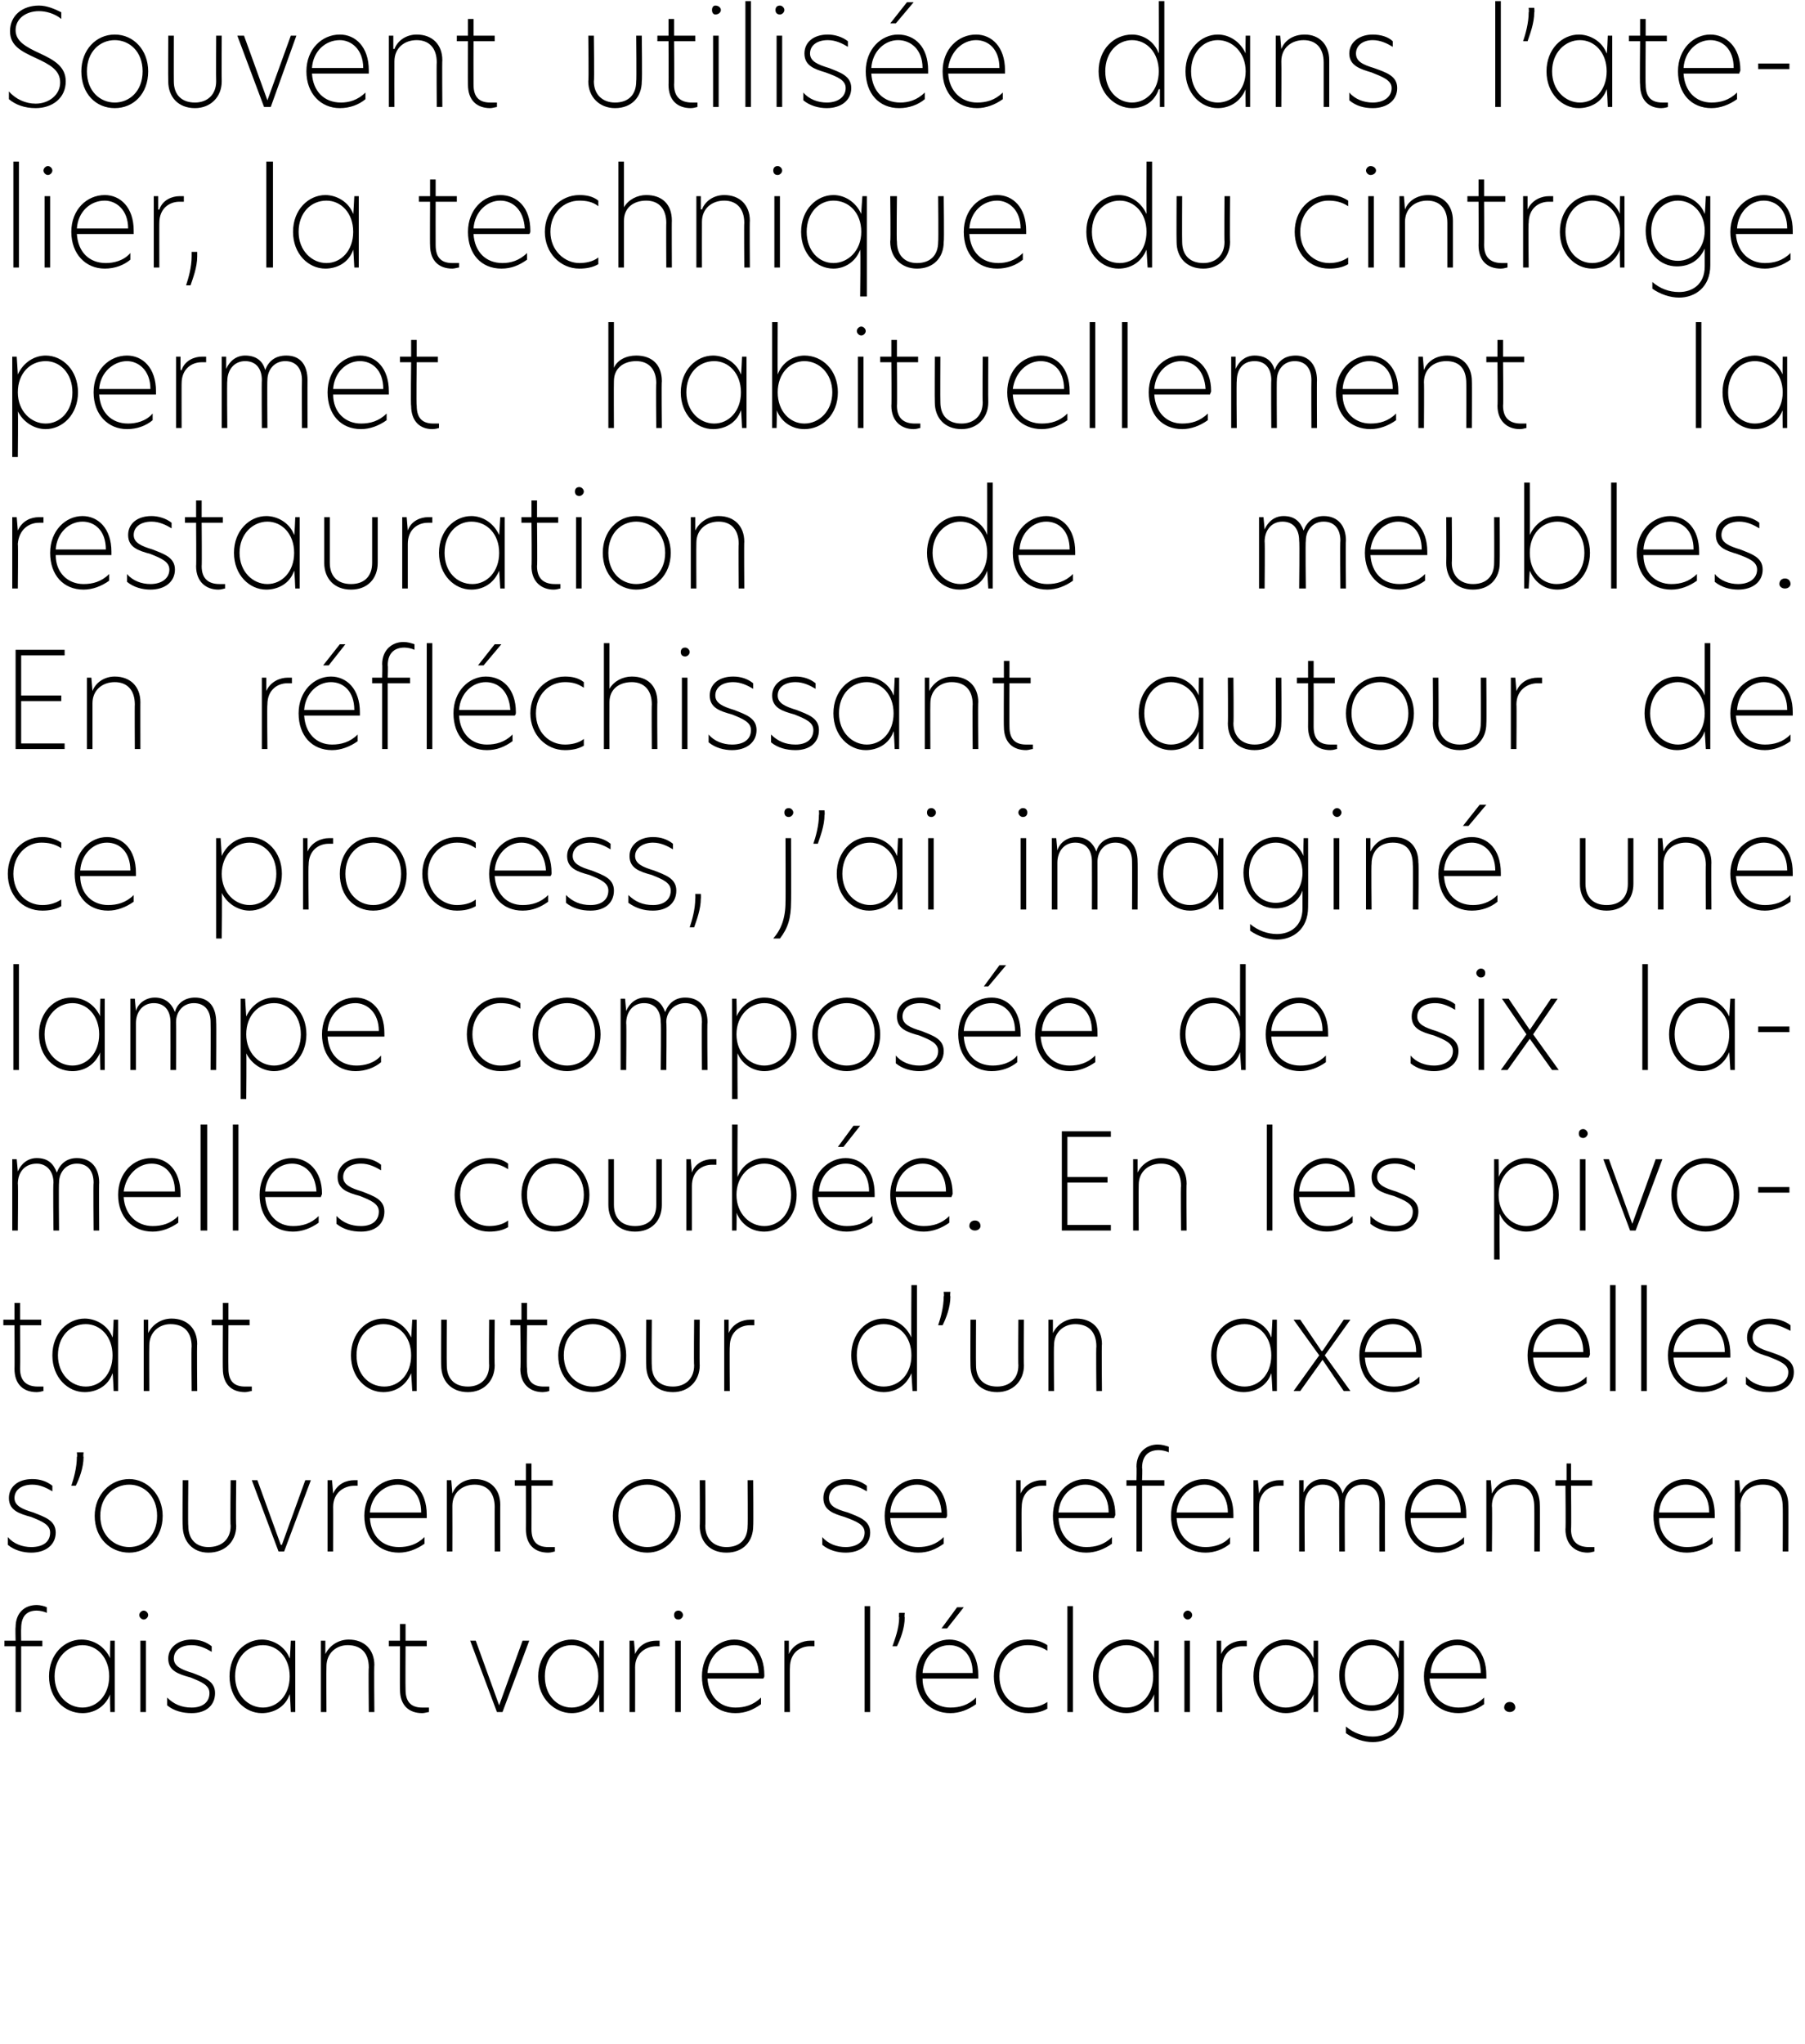 <?xml version="1.0" standalone="no"?>
<!DOCTYPE svg PUBLIC "-//W3C//DTD SVG 1.1//EN" "http://www.w3.org/Graphics/SVG/1.1/DTD/svg11.dtd">
<svg xmlns="http://www.w3.org/2000/svg" version="1.1" width="162px" height="183.4px" viewBox="0 0 162 183.4">
  <desc>Souvent utilis e dans l atelier, la technique du cintrage permet habituellement la restauration de meubles En r fl c</desc>
  <defs/>
  <g id="Polygon31130">
    <path d="M 1.4 147.7 L 0.4 147.7 L 0.4 147.2 L 1.4 147.2 C 1.4 147.2 1.37 146 1.4 146 C 1.4 144.7 2.2 144 3.3 144 C 3.6 144 4 144.1 4.2 144.2 C 4.2 144.2 4.2 144.7 4.2 144.7 C 4 144.6 3.6 144.5 3.3 144.5 C 2.4 144.5 1.9 145 1.9 146.1 C 1.88 146.09 1.9 147.2 1.9 147.2 L 3.8 147.2 L 3.8 147.7 L 1.9 147.7 L 1.9 153.6 L 1.4 153.6 L 1.4 147.7 Z M 4.4 150.4 C 4.4 148.4 5.8 147.1 7.3 147.1 C 8.4 147.1 9.4 147.7 9.9 148.8 C 9.85 148.82 9.9 147.2 9.9 147.2 L 10.3 147.2 L 10.3 153.6 L 9.9 153.6 C 9.9 153.6 9.85 152 9.9 152 C 9.4 153.2 8.4 153.7 7.4 153.7 C 5.8 153.7 4.4 152.4 4.4 150.4 Z M 9.8 150.4 C 9.8 148.7 8.7 147.6 7.4 147.6 C 6.1 147.6 4.9 148.7 4.9 150.4 C 4.9 152.1 6.1 153.2 7.4 153.2 C 8.7 153.2 9.8 152.1 9.8 150.4 Z M 12.5 144.9 C 12.5 144.7 12.7 144.5 12.9 144.5 C 13.1 144.5 13.3 144.7 13.3 144.9 C 13.3 145.1 13.1 145.3 12.9 145.3 C 12.7 145.3 12.5 145.1 12.5 144.9 Z M 12.6 147.2 L 13.1 147.2 L 13.1 153.6 L 12.6 153.6 L 12.6 147.2 Z M 19 147.7 C 19 147.7 19 148.2 19 148.2 C 18.5 147.9 17.9 147.6 17.2 147.6 C 16.2 147.6 15.6 148.1 15.6 148.8 C 15.6 149.5 16.3 149.8 17.3 150.1 C 18.3 150.5 19.3 150.8 19.3 151.9 C 19.3 153 18.5 153.7 17.2 153.7 C 16.4 153.7 15.6 153.5 15 153 C 15 153 15 152.3 15 152.3 C 15.6 152.9 16.3 153.2 17.2 153.2 C 18.2 153.2 18.8 152.7 18.8 151.9 C 18.8 151.2 18.1 150.9 17.1 150.5 C 16 150.2 15.1 149.9 15.1 148.8 C 15.1 147.8 16 147.1 17.2 147.1 C 17.9 147.1 18.5 147.3 19 147.7 Z M 20.6 150.4 C 20.6 148.4 22 147.1 23.5 147.1 C 24.5 147.1 25.6 147.7 26 148.8 C 26.03 148.82 26.1 147.2 26.1 147.2 L 26.5 147.2 L 26.5 153.6 L 26.1 153.6 C 26.1 153.6 26.03 152 26 152 C 25.6 153.2 24.5 153.7 23.5 153.7 C 22 153.7 20.6 152.4 20.6 150.4 Z M 26 150.4 C 26 148.7 24.9 147.6 23.6 147.6 C 22.2 147.6 21.1 148.7 21.1 150.4 C 21.1 152.1 22.3 153.2 23.6 153.2 C 24.9 153.2 26 152.1 26 150.4 Z M 33.6 149.4 C 33.56 149.36 33.6 153.6 33.6 153.6 L 33.1 153.6 C 33.1 153.6 33.06 149.57 33.1 149.6 C 33.1 148.3 32.4 147.6 31.2 147.6 C 30.2 147.6 29.3 148.3 29.3 149.5 C 29.28 149.51 29.3 153.6 29.3 153.6 L 28.8 153.6 L 28.8 147.2 L 29.2 147.2 L 29.2 148.4 C 29.2 148.4 29.24 148.36 29.2 148.4 C 29.6 147.6 30.4 147.1 31.3 147.1 C 32.7 147.1 33.6 148 33.6 149.4 Z M 36.4 147.2 L 38.3 147.2 L 38.3 147.7 L 36.4 147.7 C 36.4 147.7 36.38 151.6 36.4 151.6 C 36.4 152.8 37 153.2 37.9 153.2 C 38.1 153.2 38.3 153.2 38.5 153.2 C 38.5 153.2 38.5 153.6 38.5 153.6 C 38.4 153.6 38.1 153.7 37.9 153.7 C 36.7 153.7 35.9 153 35.9 151.6 C 35.88 151.62 35.9 147.7 35.9 147.7 L 34.9 147.7 L 34.9 147.2 L 35.9 147.2 L 35.9 145.7 L 36.4 145.7 L 36.4 147.2 Z M 42.2 147.2 L 42.7 147.2 L 44.8 153 L 44.8 153 L 46.9 147.2 L 47.5 147.2 L 45.1 153.6 L 44.6 153.6 L 42.2 147.2 Z M 48.3 150.4 C 48.3 148.4 49.8 147.1 51.3 147.1 C 52.3 147.1 53.3 147.7 53.8 148.8 C 53.76 148.82 53.8 147.2 53.8 147.2 L 54.2 147.2 L 54.2 153.6 L 53.8 153.6 C 53.8 153.6 53.76 152 53.8 152 C 53.3 153.2 52.3 153.7 51.3 153.7 C 49.8 153.7 48.3 152.4 48.3 150.4 Z M 53.7 150.4 C 53.7 148.7 52.6 147.6 51.3 147.6 C 50 147.6 48.9 148.7 48.9 150.4 C 48.9 152.1 50 153.2 51.3 153.2 C 52.6 153.2 53.7 152.1 53.7 150.4 Z M 56.5 147.2 L 56.9 147.2 L 57 148.4 C 57 148.4 56.97 148.42 57 148.4 C 57.4 147.5 58.2 147.2 58.9 147.2 C 59 147.2 59.1 147.2 59.2 147.2 C 59.2 147.2 59.2 147.7 59.2 147.7 C 59.1 147.7 59 147.7 58.9 147.7 C 58 147.7 57 148.3 57 149.6 C 57.01 149.57 57 153.6 57 153.6 L 56.5 153.6 L 56.5 147.2 Z M 60.5 144.9 C 60.5 144.7 60.6 144.5 60.9 144.5 C 61.1 144.5 61.3 144.7 61.3 144.9 C 61.3 145.1 61.1 145.3 60.9 145.3 C 60.6 145.3 60.5 145.1 60.5 144.9 Z M 60.6 147.2 L 61.1 147.2 L 61.1 153.6 L 60.6 153.6 L 60.6 147.2 Z M 68.5 150.6 C 68.5 150.6 63.5 150.6 63.5 150.6 C 63.6 152.2 64.6 153.2 66 153.2 C 66.8 153.2 67.6 153 68.3 152.3 C 68.3 152.3 68.3 152.9 68.3 152.9 C 67.6 153.4 66.9 153.7 66 153.7 C 64.2 153.7 63 152.4 63 150.4 C 63 148.4 64.4 147.1 65.9 147.1 C 67.4 147.1 68.6 148.2 68.6 150.3 C 68.6 150.4 68.6 150.5 68.5 150.6 Z M 68.1 150.1 C 68 148.4 67 147.6 65.9 147.6 C 64.7 147.6 63.6 148.6 63.5 150.1 C 63.5 150.1 68.1 150.1 68.1 150.1 Z M 70.4 147.2 L 70.8 147.2 L 70.8 148.4 C 70.8 148.4 70.83 148.42 70.8 148.4 C 71.2 147.5 72.1 147.2 72.7 147.2 C 72.9 147.2 73 147.2 73.1 147.2 C 73.1 147.2 73.1 147.7 73.1 147.7 C 73 147.7 72.9 147.7 72.7 147.7 C 71.8 147.7 70.9 148.3 70.9 149.6 C 70.87 149.57 70.9 153.6 70.9 153.6 L 70.4 153.6 L 70.4 147.2 Z M 77.6 144.1 L 78.1 144.1 L 78.1 153.6 L 77.6 153.6 L 77.6 144.1 Z M 80.7 145.1 C 80.65 145.13 80.7 144.7 80.7 144.7 L 81.2 144.7 C 81.2 144.7 81.15 145.12 81.2 145.1 C 81.2 146.1 80.8 147.1 80.5 147.7 C 80.5 147.7 80.1 147.7 80.1 147.7 C 80.3 147.1 80.7 146.1 80.7 145.1 Z M 85 146.1 L 84.5 146.1 L 85.9 144.2 L 86.5 144.2 L 85 146.1 Z M 87.8 150.6 C 87.8 150.6 82.8 150.6 82.8 150.6 C 82.8 152.2 83.9 153.2 85.3 153.2 C 86.1 153.2 86.9 153 87.6 152.3 C 87.6 152.3 87.6 152.9 87.6 152.9 C 86.9 153.4 86.1 153.7 85.3 153.7 C 83.5 153.7 82.2 152.4 82.2 150.4 C 82.2 148.4 83.7 147.1 85.2 147.1 C 86.6 147.1 87.8 148.2 87.8 150.3 C 87.8 150.4 87.8 150.5 87.8 150.6 Z M 87.3 150.1 C 87.3 148.4 86.3 147.6 85.2 147.6 C 84 147.6 82.9 148.6 82.8 150.1 C 82.8 150.1 87.3 150.1 87.3 150.1 Z M 92.3 153.2 C 92.8 153.2 93.4 153.1 94 152.7 C 94 152.7 94 153.3 94 153.3 C 93.5 153.6 92.9 153.7 92.3 153.7 C 90.5 153.7 89.2 152.3 89.2 150.4 C 89.2 148.5 90.5 147.1 92.2 147.1 C 92.8 147.1 93.4 147.2 94 147.6 C 94 147.6 94 148.1 94 148.1 C 93.4 147.7 92.8 147.6 92.2 147.6 C 90.9 147.6 89.7 148.7 89.7 150.4 C 89.7 152.1 90.9 153.2 92.3 153.2 Z M 95.8 144.1 L 96.3 144.1 L 96.3 153.6 L 95.8 153.6 L 95.8 144.1 Z M 98.1 150.4 C 98.1 148.4 99.5 147.1 101.1 147.1 C 102.1 147.1 103.1 147.7 103.6 148.8 C 103.56 148.82 103.6 147.2 103.6 147.2 L 104 147.2 L 104 153.6 L 103.6 153.6 C 103.6 153.6 103.56 152 103.6 152 C 103.1 153.2 102.1 153.7 101.1 153.7 C 99.5 153.7 98.1 152.4 98.1 150.4 Z M 103.5 150.4 C 103.5 148.7 102.4 147.6 101.1 147.6 C 99.8 147.6 98.6 148.7 98.6 150.4 C 98.6 152.1 99.8 153.2 101.1 153.2 C 102.4 153.2 103.5 152.1 103.5 150.4 Z M 106.2 144.9 C 106.2 144.7 106.4 144.5 106.6 144.5 C 106.8 144.5 107 144.7 107 144.9 C 107 145.1 106.8 145.3 106.6 145.3 C 106.4 145.3 106.2 145.1 106.2 144.9 Z M 106.3 147.2 L 106.8 147.2 L 106.8 153.6 L 106.3 153.6 L 106.3 147.2 Z M 109.2 147.2 L 109.6 147.2 L 109.6 148.4 C 109.6 148.4 109.63 148.42 109.6 148.4 C 110 147.5 110.9 147.2 111.5 147.2 C 111.6 147.2 111.8 147.2 111.9 147.2 C 111.9 147.2 111.9 147.7 111.9 147.7 C 111.8 147.7 111.6 147.7 111.5 147.7 C 110.6 147.7 109.7 148.3 109.7 149.6 C 109.67 149.57 109.7 153.6 109.7 153.6 L 109.2 153.6 L 109.2 147.2 Z M 112.5 150.4 C 112.5 148.4 113.9 147.1 115.4 147.1 C 116.4 147.1 117.4 147.7 117.9 148.8 C 117.88 148.82 117.9 147.2 117.9 147.2 L 118.3 147.2 L 118.3 153.6 L 117.9 153.6 C 117.9 153.6 117.88 152 117.9 152 C 117.4 153.2 116.4 153.7 115.4 153.7 C 113.9 153.7 112.5 152.4 112.5 150.4 Z M 117.9 150.4 C 117.9 148.7 116.7 147.6 115.4 147.6 C 114.1 147.6 113 148.7 113 150.4 C 113 152.1 114.1 153.2 115.4 153.2 C 116.7 153.2 117.9 152.1 117.9 150.4 Z M 125.5 148.8 C 125.54 148.76 125.6 147.2 125.6 147.2 L 126 147.2 C 126 147.2 126.01 153.4 126 153.4 C 126 155.4 124.6 156.3 123.2 156.3 C 122.4 156.3 121.5 156 120.8 155.5 C 120.8 155.5 120.8 154.9 120.8 154.9 C 121.5 155.5 122.4 155.8 123.2 155.8 C 124.4 155.8 125.5 155.1 125.5 153.5 C 125.5 153.5 125.5 151.9 125.5 151.9 C 125.1 153 124.1 153.5 123.1 153.5 C 121.6 153.5 120.2 152.3 120.2 150.3 C 120.2 148.4 121.6 147.1 123.1 147.1 C 124.1 147.1 125.1 147.7 125.5 148.8 Z M 120.7 150.3 C 120.7 152 121.8 153 123.1 153 C 124.4 153 125.5 151.9 125.5 150.3 C 125.5 148.7 124.4 147.6 123.1 147.6 C 121.8 147.6 120.7 148.7 120.7 150.3 Z M 133.4 150.6 C 133.4 150.6 128.3 150.6 128.3 150.6 C 128.4 152.2 129.5 153.2 130.9 153.2 C 131.7 153.2 132.5 153 133.2 152.3 C 133.2 152.3 133.2 152.9 133.2 152.9 C 132.5 153.4 131.7 153.7 130.9 153.7 C 129.1 153.7 127.8 152.4 127.8 150.4 C 127.8 148.4 129.3 147.1 130.8 147.1 C 132.2 147.1 133.4 148.2 133.4 150.3 C 133.4 150.4 133.4 150.5 133.4 150.6 Z M 132.9 150.1 C 132.9 148.4 131.9 147.6 130.8 147.6 C 129.6 147.6 128.5 148.6 128.4 150.1 C 128.4 150.1 132.9 150.1 132.9 150.1 Z M 135 153.2 C 135 152.9 135.2 152.7 135.5 152.7 C 135.8 152.7 136 152.9 136 153.2 C 136 153.4 135.8 153.6 135.5 153.6 C 135.2 153.6 135 153.4 135 153.2 Z " stroke="none" fill="#000"/>
  </g>
  <g id="Polygon31129">
    <path d="M 4.7 133.3 C 4.7 133.3 4.7 133.8 4.7 133.8 C 4.2 133.5 3.6 133.2 2.9 133.2 C 1.9 133.2 1.3 133.7 1.3 134.4 C 1.3 135.1 2 135.4 3 135.7 C 4 136.1 5 136.4 5 137.5 C 5 138.6 4.1 139.3 2.8 139.3 C 2.1 139.3 1.3 139.1 0.7 138.6 C 0.7 138.6 0.7 137.9 0.7 137.9 C 1.2 138.5 2 138.8 2.8 138.8 C 3.9 138.8 4.5 138.3 4.5 137.5 C 4.5 136.8 3.8 136.5 2.8 136.1 C 1.7 135.8 0.8 135.5 0.8 134.4 C 0.8 133.4 1.6 132.7 2.9 132.7 C 3.6 132.7 4.2 132.9 4.7 133.3 Z M 6.9 130.7 C 6.95 130.73 6.9 130.3 6.9 130.3 L 7.5 130.3 C 7.5 130.3 7.45 130.72 7.5 130.7 C 7.5 131.7 7.1 132.7 6.8 133.3 C 6.8 133.3 6.4 133.3 6.4 133.3 C 6.6 132.7 6.9 131.7 6.9 130.7 Z M 8.5 136 C 8.5 134.1 9.9 132.7 11.6 132.7 C 13.2 132.7 14.6 134.1 14.6 136 C 14.6 138 13.2 139.3 11.6 139.3 C 9.9 139.3 8.5 138 8.5 136 Z M 14.1 136 C 14.1 134.2 12.9 133.2 11.6 133.2 C 10.3 133.2 9 134.2 9 136 C 9 137.8 10.3 138.8 11.6 138.8 C 12.9 138.8 14.1 137.8 14.1 136 Z M 16.4 136.9 C 16.36 136.88 16.4 132.8 16.4 132.8 L 16.9 132.8 C 16.9 132.8 16.86 136.91 16.9 136.9 C 16.9 138.1 17.6 138.8 18.7 138.8 C 19.9 138.8 20.7 138.1 20.7 136.9 C 20.65 136.9 20.7 132.8 20.7 132.8 L 21.2 132.8 C 21.2 132.8 21.15 136.87 21.2 136.9 C 21.2 138.3 20.2 139.3 18.7 139.3 C 17.3 139.3 16.4 138.3 16.4 136.9 Z M 22.6 132.8 L 23.1 132.8 L 25.2 138.6 L 25.3 138.6 L 27.4 132.8 L 27.9 132.8 L 25.5 139.2 L 25 139.2 L 22.6 132.8 Z M 29.4 132.8 L 29.8 132.8 L 29.9 134 C 29.9 134 29.88 134.02 29.9 134 C 30.3 133.1 31.1 132.8 31.8 132.8 C 31.9 132.8 32 132.8 32.1 132.8 C 32.1 132.8 32.1 133.3 32.1 133.3 C 32 133.3 31.9 133.3 31.8 133.3 C 30.9 133.3 29.9 133.9 29.9 135.2 C 29.91 135.17 29.9 139.2 29.9 139.2 L 29.4 139.2 L 29.4 132.8 Z M 38.3 136.2 C 38.3 136.2 33.2 136.2 33.2 136.2 C 33.3 137.8 34.3 138.8 35.8 138.8 C 36.6 138.8 37.4 138.6 38.1 137.9 C 38.1 137.9 38.1 138.5 38.1 138.5 C 37.4 139 36.6 139.3 35.8 139.3 C 34 139.3 32.7 138 32.7 136 C 32.7 134 34.1 132.7 35.7 132.7 C 37.1 132.7 38.3 133.8 38.3 135.9 C 38.3 136 38.3 136.1 38.3 136.2 Z M 37.8 135.7 C 37.8 134 36.8 133.2 35.7 133.2 C 34.5 133.2 33.3 134.2 33.2 135.7 C 33.2 135.7 37.8 135.7 37.8 135.7 Z M 44.9 135 C 44.89 134.96 44.9 139.2 44.9 139.2 L 44.4 139.2 C 44.4 139.2 44.39 135.17 44.4 135.2 C 44.4 133.9 43.7 133.2 42.6 133.2 C 41.5 133.2 40.6 133.9 40.6 135.1 C 40.61 135.11 40.6 139.2 40.6 139.2 L 40.1 139.2 L 40.1 132.8 L 40.5 132.8 L 40.6 134 C 40.6 134 40.57 133.96 40.6 134 C 40.9 133.2 41.7 132.7 42.6 132.7 C 44 132.7 44.9 133.6 44.9 135 Z M 47.7 132.8 L 49.6 132.8 L 49.6 133.3 L 47.7 133.3 C 47.7 133.3 47.71 137.2 47.7 137.2 C 47.7 138.4 48.3 138.8 49.2 138.8 C 49.4 138.8 49.6 138.8 49.8 138.8 C 49.8 138.8 49.8 139.2 49.8 139.2 C 49.7 139.2 49.5 139.3 49.2 139.3 C 48 139.3 47.2 138.6 47.2 137.2 C 47.21 137.22 47.2 133.3 47.2 133.3 L 46.2 133.3 L 46.2 132.8 L 47.2 132.8 L 47.2 131.3 L 47.7 131.3 L 47.7 132.8 Z M 55 136 C 55 134.1 56.4 132.7 58.1 132.7 C 59.7 132.7 61.1 134.1 61.1 136 C 61.1 138 59.7 139.3 58.1 139.3 C 56.4 139.3 55 138 55 136 Z M 60.6 136 C 60.6 134.2 59.4 133.2 58.1 133.2 C 56.7 133.2 55.5 134.2 55.5 136 C 55.5 137.8 56.8 138.8 58.1 138.8 C 59.4 138.8 60.6 137.8 60.6 136 Z M 62.8 136.9 C 62.83 136.88 62.8 132.8 62.8 132.8 L 63.3 132.8 C 63.3 132.8 63.33 136.91 63.3 136.9 C 63.3 138.1 64.1 138.8 65.2 138.8 C 66.4 138.8 67.1 138.1 67.1 136.9 C 67.13 136.9 67.1 132.8 67.1 132.8 L 67.6 132.8 C 67.6 132.8 67.63 136.87 67.6 136.9 C 67.6 138.3 66.7 139.3 65.2 139.3 C 63.7 139.3 62.8 138.3 62.8 136.9 Z M 77.8 133.3 C 77.8 133.3 77.8 133.8 77.8 133.8 C 77.3 133.5 76.7 133.2 75.9 133.2 C 75 133.2 74.4 133.7 74.4 134.4 C 74.4 135.1 75 135.4 76.1 135.7 C 77.1 136.1 78.1 136.4 78.1 137.5 C 78.1 138.6 77.2 139.3 75.9 139.3 C 75.2 139.3 74.4 139.1 73.8 138.6 C 73.8 138.6 73.8 137.9 73.8 137.9 C 74.3 138.5 75.1 138.8 75.9 138.8 C 76.9 138.8 77.6 138.3 77.6 137.5 C 77.6 136.8 76.9 136.5 75.8 136.1 C 74.8 135.8 73.9 135.5 73.9 134.4 C 73.9 133.4 74.7 132.7 76 132.7 C 76.6 132.7 77.3 132.9 77.8 133.3 Z M 84.9 136.2 C 84.9 136.2 79.9 136.2 79.9 136.2 C 80 137.8 81 138.8 82.4 138.8 C 83.2 138.8 84 138.6 84.7 137.9 C 84.7 137.9 84.7 138.5 84.7 138.5 C 84 139 83.3 139.3 82.4 139.3 C 80.6 139.3 79.4 138 79.4 136 C 79.4 134 80.8 132.7 82.3 132.7 C 83.8 132.7 85 133.8 85 135.9 C 85 136 85 136.1 84.9 136.2 Z M 84.5 135.7 C 84.4 134 83.4 133.2 82.3 133.2 C 81.1 133.2 80 134.2 79.9 135.7 C 79.9 135.7 84.5 135.7 84.5 135.7 Z M 91.2 132.8 L 91.6 132.8 L 91.6 134 C 91.6 134 91.63 134.02 91.6 134 C 92 133.1 92.9 132.8 93.5 132.8 C 93.6 132.8 93.8 132.8 93.9 132.8 C 93.9 132.8 93.9 133.3 93.9 133.3 C 93.8 133.3 93.6 133.3 93.5 133.3 C 92.6 133.3 91.7 133.9 91.7 135.2 C 91.66 135.17 91.7 139.2 91.7 139.2 L 91.2 139.2 L 91.2 132.8 Z M 100 136.2 C 100 136.2 95 136.2 95 136.2 C 95.1 137.8 96.1 138.8 97.5 138.8 C 98.3 138.8 99.1 138.6 99.8 137.9 C 99.8 137.9 99.8 138.5 99.8 138.5 C 99.1 139 98.3 139.3 97.5 139.3 C 95.7 139.3 94.5 138 94.5 136 C 94.5 134 95.9 132.7 97.4 132.7 C 98.8 132.7 100.1 133.8 100.1 135.9 C 100.1 136 100 136.1 100 136.2 Z M 99.5 135.7 C 99.5 134 98.5 133.2 97.4 133.2 C 96.2 133.2 95.1 134.2 95 135.7 C 95 135.7 99.5 135.7 99.5 135.7 Z M 102 133.3 L 101.1 133.3 L 101.1 132.8 L 102 132.8 C 102 132.8 102.03 131.6 102 131.6 C 102 130.3 102.9 129.6 103.9 129.6 C 104.3 129.6 104.6 129.7 104.9 129.8 C 104.9 129.8 104.9 130.3 104.9 130.3 C 104.7 130.2 104.3 130.1 104 130.1 C 103.1 130.1 102.5 130.6 102.5 131.7 C 102.55 131.69 102.5 132.8 102.5 132.8 L 104.5 132.8 L 104.5 133.3 L 102.5 133.3 L 102.5 139.2 L 102 139.2 L 102 133.3 Z M 110.7 136.2 C 110.7 136.2 105.6 136.2 105.6 136.2 C 105.7 137.8 106.7 138.8 108.2 138.8 C 108.9 138.8 109.8 138.6 110.4 137.9 C 110.4 137.9 110.4 138.5 110.4 138.5 C 109.8 139 109 139.3 108.2 139.3 C 106.4 139.3 105.1 138 105.1 136 C 105.1 134 106.5 132.7 108.1 132.7 C 109.5 132.7 110.7 133.8 110.7 135.9 C 110.7 136 110.7 136.1 110.7 136.2 Z M 110.2 135.7 C 110.2 134 109.1 133.2 108.1 133.2 C 106.9 133.2 105.7 134.2 105.6 135.7 C 105.6 135.7 110.2 135.7 110.2 135.7 Z M 112.5 132.8 L 112.9 132.8 L 113 134 C 113 134 112.96 134.02 113 134 C 113.3 133.1 114.2 132.8 114.8 132.8 C 115 132.8 115.1 132.8 115.2 132.8 C 115.2 132.8 115.2 133.3 115.2 133.3 C 115.1 133.3 115 133.3 114.8 133.3 C 113.9 133.3 113 133.9 113 135.2 C 113 135.17 113 139.2 113 139.2 L 112.5 139.2 L 112.5 132.8 Z M 124.3 134.9 C 124.29 134.88 124.3 139.2 124.3 139.2 L 123.8 139.2 C 123.8 139.2 123.79 134.93 123.8 134.9 C 123.8 133.9 123.3 133.2 122.3 133.2 C 121.3 133.2 120.7 134 120.7 134.9 C 120.68 134.94 120.7 139.2 120.7 139.2 L 120.2 139.2 C 120.2 139.2 120.18 134.93 120.2 134.9 C 120.2 133.9 119.7 133.2 118.7 133.2 C 117.7 133.2 117.1 134 117.1 135 C 117.07 134.96 117.1 139.2 117.1 139.2 L 116.6 139.2 L 116.6 132.8 L 117 132.8 L 117 133.9 C 117 133.9 117.03 133.88 117 133.9 C 117.3 133.2 117.9 132.7 118.7 132.7 C 119.7 132.7 120.3 133.2 120.5 134 C 120.8 133.2 121.4 132.7 122.4 132.7 C 123.7 132.7 124.3 133.6 124.3 134.9 Z M 131.6 136.2 C 131.6 136.2 126.6 136.2 126.6 136.2 C 126.6 137.8 127.7 138.8 129.1 138.8 C 129.9 138.8 130.7 138.6 131.4 137.9 C 131.4 137.9 131.4 138.5 131.4 138.5 C 130.7 139 129.9 139.3 129.1 139.3 C 127.3 139.3 126.1 138 126.1 136 C 126.1 134 127.5 132.7 129 132.7 C 130.4 132.7 131.6 133.8 131.6 135.9 C 131.6 136 131.6 136.1 131.6 136.2 Z M 131.1 135.7 C 131.1 134 130.1 133.2 129 133.2 C 127.8 133.2 126.7 134.2 126.6 135.7 C 126.6 135.7 131.1 135.7 131.1 135.7 Z M 138.2 135 C 138.22 134.96 138.2 139.2 138.2 139.2 L 137.7 139.2 C 137.7 139.2 137.72 135.17 137.7 135.2 C 137.7 133.9 137.1 133.2 135.9 133.2 C 134.8 133.2 133.9 133.9 133.9 135.1 C 133.94 135.11 133.9 139.2 133.9 139.2 L 133.4 139.2 L 133.4 132.8 L 133.8 132.8 L 133.9 134 C 133.9 134 133.9 133.96 133.9 134 C 134.3 133.2 135 132.7 136 132.7 C 137.3 132.7 138.2 133.6 138.2 135 Z M 141 132.8 L 142.9 132.8 L 142.9 133.3 L 141 133.3 C 141 133.3 141.04 137.2 141 137.2 C 141 138.4 141.7 138.8 142.6 138.8 C 142.8 138.8 142.9 138.8 143.1 138.8 C 143.1 138.8 143.1 139.2 143.1 139.2 C 143 139.2 142.8 139.3 142.5 139.3 C 141.4 139.3 140.5 138.6 140.5 137.2 C 140.54 137.22 140.5 133.3 140.5 133.3 L 139.6 133.3 L 139.6 132.8 L 140.6 132.8 L 140.6 131.3 L 141 131.3 L 141 132.8 Z M 153.9 136.2 C 153.9 136.2 148.9 136.2 148.9 136.2 C 148.9 137.8 150 138.8 151.4 138.8 C 152.2 138.8 153 138.6 153.7 137.9 C 153.7 137.9 153.7 138.5 153.7 138.5 C 153 139 152.2 139.3 151.4 139.3 C 149.6 139.3 148.4 138 148.4 136 C 148.4 134 149.8 132.7 151.3 132.7 C 152.7 132.7 153.9 133.8 153.9 135.9 C 153.9 136 153.9 136.1 153.9 136.2 Z M 153.4 135.7 C 153.4 134 152.4 133.2 151.3 133.2 C 150.1 133.2 149 134.2 148.9 135.7 C 148.9 135.7 153.4 135.7 153.4 135.7 Z M 160.5 135 C 160.52 134.96 160.5 139.2 160.5 139.2 L 160 139.2 C 160 139.2 160.02 135.17 160 135.2 C 160 133.9 159.4 133.2 158.2 133.2 C 157.1 133.2 156.2 133.9 156.2 135.1 C 156.23 135.11 156.2 139.2 156.2 139.2 L 155.7 139.2 L 155.7 132.8 L 156.1 132.8 L 156.2 134 C 156.2 134 156.2 133.96 156.2 134 C 156.5 133.2 157.3 132.7 158.3 132.7 C 159.6 132.7 160.5 133.6 160.5 135 Z " stroke="none" fill="#000"/>
  </g>
  <g id="Polygon31128">
    <path d="M 1.8 118.4 L 3.7 118.4 L 3.7 118.9 L 1.8 118.9 C 1.8 118.9 1.82 122.8 1.8 122.8 C 1.8 124 2.5 124.4 3.4 124.4 C 3.5 124.4 3.7 124.4 3.9 124.4 C 3.9 124.4 3.9 124.8 3.9 124.8 C 3.8 124.8 3.6 124.9 3.3 124.9 C 2.1 124.9 1.3 124.2 1.3 122.8 C 1.32 122.82 1.3 118.9 1.3 118.9 L 0.3 118.9 L 0.3 118.4 L 1.3 118.4 L 1.3 116.9 L 1.8 116.9 L 1.8 118.4 Z M 4.7 121.6 C 4.7 119.6 6.1 118.3 7.6 118.3 C 8.6 118.3 9.7 118.9 10.1 120 C 10.13 120.02 10.2 118.4 10.2 118.4 L 10.6 118.4 L 10.6 124.8 L 10.2 124.8 C 10.2 124.8 10.13 123.2 10.1 123.2 C 9.7 124.4 8.6 124.9 7.6 124.9 C 6.1 124.9 4.7 123.6 4.7 121.6 Z M 10.1 121.6 C 10.1 119.9 9 118.8 7.7 118.8 C 6.3 118.8 5.2 119.9 5.2 121.6 C 5.2 123.3 6.4 124.4 7.7 124.4 C 9 124.4 10.1 123.3 10.1 121.6 Z M 17.7 120.6 C 17.66 120.56 17.7 124.8 17.7 124.8 L 17.2 124.8 C 17.2 124.8 17.16 120.77 17.2 120.8 C 17.2 119.5 16.5 118.8 15.3 118.8 C 14.3 118.8 13.4 119.5 13.4 120.7 C 13.38 120.71 13.4 124.8 13.4 124.8 L 12.9 124.8 L 12.9 118.4 L 13.3 118.4 L 13.3 119.6 C 13.3 119.6 13.34 119.56 13.3 119.6 C 13.7 118.8 14.5 118.3 15.4 118.3 C 16.8 118.3 17.7 119.2 17.7 120.6 Z M 20.5 118.4 L 22.4 118.4 L 22.4 118.9 L 20.5 118.9 C 20.5 118.9 20.48 122.8 20.5 122.8 C 20.5 124 21.1 124.4 22 124.4 C 22.2 124.4 22.4 124.4 22.6 124.4 C 22.6 124.4 22.6 124.8 22.6 124.8 C 22.5 124.8 22.2 124.9 22 124.9 C 20.8 124.9 20 124.2 20 122.8 C 19.98 122.82 20 118.9 20 118.9 L 19 118.9 L 19 118.4 L 20 118.4 L 20 116.9 L 20.5 116.9 L 20.5 118.4 Z M 31.5 121.6 C 31.5 119.6 32.9 118.3 34.4 118.3 C 35.4 118.3 36.4 118.9 36.9 120 C 36.91 120.02 37 118.4 37 118.4 L 37.4 118.4 L 37.4 124.8 L 37 124.8 C 37 124.8 36.91 123.2 36.9 123.2 C 36.4 124.4 35.4 124.9 34.4 124.9 C 32.9 124.9 31.5 123.6 31.5 121.6 Z M 36.9 121.6 C 36.9 119.9 35.8 118.8 34.4 118.8 C 33.1 118.8 32 119.9 32 121.6 C 32 123.3 33.1 124.4 34.5 124.4 C 35.8 124.4 36.9 123.3 36.9 121.6 Z M 39.6 122.5 C 39.57 122.48 39.6 118.4 39.6 118.4 L 40.1 118.4 C 40.1 118.4 40.08 122.51 40.1 122.5 C 40.1 123.7 40.8 124.4 42 124.4 C 43.1 124.4 43.9 123.7 43.9 122.5 C 43.87 122.5 43.9 118.4 43.9 118.4 L 44.4 118.4 C 44.4 118.4 44.37 122.47 44.4 122.5 C 44.4 123.9 43.4 124.9 42 124.9 C 40.5 124.9 39.6 123.9 39.6 122.5 Z M 47.3 118.4 L 49.1 118.4 L 49.1 118.9 L 47.3 118.9 C 47.3 118.9 47.25 122.8 47.3 122.8 C 47.3 124 47.9 124.4 48.8 124.4 C 49 124.4 49.1 124.4 49.3 124.4 C 49.3 124.4 49.3 124.8 49.3 124.8 C 49.3 124.8 49 124.9 48.7 124.9 C 47.6 124.9 46.7 124.2 46.7 122.8 C 46.75 122.82 46.7 118.9 46.7 118.9 L 45.8 118.9 L 45.8 118.4 L 46.8 118.4 L 46.8 116.9 L 47.3 116.9 L 47.3 118.4 Z M 50.1 121.6 C 50.1 119.7 51.5 118.3 53.2 118.3 C 54.9 118.3 56.2 119.7 56.2 121.6 C 56.2 123.6 54.9 124.9 53.2 124.9 C 51.5 124.9 50.1 123.6 50.1 121.6 Z M 55.7 121.6 C 55.7 119.8 54.5 118.8 53.2 118.8 C 51.9 118.8 50.6 119.8 50.6 121.6 C 50.6 123.4 51.9 124.4 53.2 124.4 C 54.5 124.4 55.7 123.4 55.7 121.6 Z M 58 122.5 C 57.97 122.48 58 118.4 58 118.4 L 58.5 118.4 C 58.5 118.4 58.47 122.51 58.5 122.5 C 58.5 123.7 59.2 124.4 60.4 124.4 C 61.5 124.4 62.3 123.7 62.3 122.5 C 62.26 122.5 62.3 118.4 62.3 118.4 L 62.8 118.4 C 62.8 118.4 62.77 122.47 62.8 122.5 C 62.8 123.9 61.8 124.9 60.4 124.9 C 58.9 124.9 58 123.9 58 122.5 Z M 65 118.4 L 65.4 118.4 L 65.4 119.6 C 65.4 119.6 65.43 119.62 65.4 119.6 C 65.8 118.7 66.7 118.4 67.3 118.4 C 67.4 118.4 67.6 118.4 67.7 118.4 C 67.7 118.4 67.7 118.9 67.7 118.9 C 67.6 118.9 67.4 118.9 67.3 118.9 C 66.4 118.9 65.5 119.5 65.5 120.8 C 65.47 120.77 65.5 124.8 65.5 124.8 L 65 124.8 L 65 118.4 Z M 76.4 121.6 C 76.4 119.6 77.8 118.3 79.3 118.3 C 80.3 118.3 81.3 118.9 81.8 120 C 81.77 119.98 81.8 115.3 81.8 115.3 L 82.3 115.3 L 82.3 124.8 L 81.9 124.8 L 81.8 123.2 C 81.8 123.2 81.8 123.19 81.8 123.2 C 81.3 124.4 80.3 124.9 79.3 124.9 C 77.8 124.9 76.4 123.6 76.4 121.6 Z M 81.8 121.6 C 81.8 119.9 80.7 118.8 79.3 118.8 C 78 118.8 76.9 119.9 76.9 121.6 C 76.9 123.3 78 124.4 79.3 124.4 C 80.7 124.4 81.8 123.3 81.8 121.6 Z M 84.7 116.3 C 84.75 116.33 84.7 115.9 84.7 115.9 L 85.3 115.9 C 85.3 115.9 85.25 116.32 85.3 116.3 C 85.3 117.3 84.9 118.3 84.6 118.9 C 84.6 118.9 84.2 118.9 84.2 118.9 C 84.4 118.3 84.7 117.3 84.7 116.3 Z M 87.1 122.5 C 87.08 122.48 87.1 118.4 87.1 118.4 L 87.6 118.4 C 87.6 118.4 87.58 122.51 87.6 122.5 C 87.6 123.7 88.3 124.4 89.5 124.4 C 90.6 124.4 91.4 123.7 91.4 122.5 C 91.37 122.5 91.4 118.4 91.4 118.4 L 91.9 118.4 C 91.9 118.4 91.87 122.47 91.9 122.5 C 91.9 123.9 90.9 124.9 89.5 124.9 C 88 124.9 87.1 123.9 87.1 122.5 Z M 98.9 120.6 C 98.86 120.56 98.9 124.8 98.9 124.8 L 98.4 124.8 C 98.4 124.8 98.36 120.77 98.4 120.8 C 98.4 119.5 97.7 118.8 96.5 118.8 C 95.5 118.8 94.6 119.5 94.6 120.7 C 94.57 120.71 94.6 124.8 94.6 124.8 L 94.1 124.8 L 94.1 118.4 L 94.5 118.4 L 94.5 119.6 C 94.5 119.6 94.54 119.56 94.5 119.6 C 94.9 118.8 95.7 118.3 96.6 118.3 C 98 118.3 98.9 119.2 98.9 120.6 Z M 108.7 121.6 C 108.7 119.6 110.1 118.3 111.6 118.3 C 112.6 118.3 113.7 118.9 114.1 120 C 114.12 120.02 114.2 118.4 114.2 118.4 L 114.6 118.4 L 114.6 124.8 L 114.2 124.8 C 114.2 124.8 114.12 123.2 114.1 123.2 C 113.7 124.4 112.6 124.9 111.6 124.9 C 110.1 124.9 108.7 123.6 108.7 121.6 Z M 114.1 121.6 C 114.1 119.9 113 118.8 111.7 118.8 C 110.3 118.8 109.2 119.9 109.2 121.6 C 109.2 123.3 110.4 124.4 111.7 124.4 C 113 124.4 114.1 123.3 114.1 121.6 Z M 118.9 121.6 L 121.2 124.8 L 120.6 124.8 L 118.7 122 L 118.7 122 L 116.7 124.8 L 116.1 124.8 L 118.4 121.6 L 116.1 118.4 L 116.7 118.4 L 118.6 121.2 L 118.7 121.2 L 120.6 118.4 L 121.2 118.4 L 118.9 121.6 Z M 127.6 121.8 C 127.6 121.8 122.5 121.8 122.5 121.8 C 122.6 123.4 123.6 124.4 125.1 124.4 C 125.9 124.4 126.7 124.2 127.4 123.5 C 127.4 123.5 127.4 124.1 127.4 124.1 C 126.7 124.6 125.9 124.9 125.1 124.9 C 123.3 124.9 122 123.6 122 121.6 C 122 119.6 123.4 118.3 125 118.3 C 126.4 118.3 127.6 119.4 127.6 121.5 C 127.6 121.6 127.6 121.7 127.6 121.8 Z M 127.1 121.3 C 127.1 119.6 126.1 118.8 125 118.8 C 123.8 118.8 122.7 119.8 122.5 121.3 C 122.5 121.3 127.1 121.3 127.1 121.3 Z M 142.6 121.8 C 142.6 121.8 137.6 121.8 137.6 121.8 C 137.7 123.4 138.7 124.4 140.1 124.4 C 140.9 124.4 141.7 124.2 142.4 123.5 C 142.4 123.5 142.4 124.1 142.4 124.1 C 141.7 124.6 140.9 124.9 140.1 124.9 C 138.3 124.9 137.1 123.6 137.1 121.6 C 137.1 119.6 138.5 118.3 140 118.3 C 141.4 118.3 142.7 119.4 142.7 121.5 C 142.7 121.6 142.6 121.7 142.6 121.8 Z M 142.1 121.3 C 142.1 119.6 141.1 118.8 140 118.8 C 138.8 118.8 137.7 119.8 137.6 121.3 C 137.6 121.3 142.1 121.3 142.1 121.3 Z M 144.5 115.3 L 145 115.3 L 145 124.8 L 144.5 124.8 L 144.5 115.3 Z M 147.3 115.3 L 147.8 115.3 L 147.8 124.8 L 147.3 124.8 L 147.3 115.3 Z M 155.3 121.8 C 155.3 121.8 150.2 121.8 150.2 121.8 C 150.3 123.4 151.3 124.4 152.8 124.4 C 153.5 124.4 154.4 124.2 155 123.5 C 155 123.5 155 124.1 155 124.1 C 154.4 124.6 153.6 124.9 152.8 124.9 C 151 124.9 149.7 123.6 149.7 121.6 C 149.7 119.6 151.1 118.3 152.7 118.3 C 154.1 118.3 155.3 119.4 155.3 121.5 C 155.3 121.6 155.3 121.7 155.3 121.8 Z M 154.8 121.3 C 154.8 119.6 153.8 118.8 152.7 118.8 C 151.5 118.8 150.3 119.8 150.2 121.3 C 150.2 121.3 154.8 121.3 154.8 121.3 Z M 160.7 118.9 C 160.7 118.9 160.7 119.4 160.7 119.4 C 160.1 119.1 159.5 118.8 158.8 118.8 C 157.9 118.8 157.3 119.3 157.3 120 C 157.3 120.7 157.9 121 158.9 121.3 C 160 121.7 161 122 161 123.1 C 161 124.2 160.1 124.9 158.8 124.9 C 158 124.9 157.3 124.7 156.7 124.2 C 156.7 124.2 156.7 123.5 156.7 123.5 C 157.2 124.1 158 124.4 158.8 124.4 C 159.8 124.4 160.5 123.9 160.5 123.1 C 160.5 122.4 159.7 122.1 158.7 121.7 C 157.7 121.4 156.8 121.1 156.8 120 C 156.8 119 157.6 118.3 158.8 118.3 C 159.5 118.3 160.2 118.5 160.7 118.9 Z " stroke="none" fill="#000"/>
  </g>
  <g id="Polygon31127">
    <path d="M 8.9 106.1 C 8.87 106.08 8.9 110.4 8.9 110.4 L 8.4 110.4 C 8.4 110.4 8.36 106.13 8.4 106.1 C 8.4 105.1 7.9 104.4 6.9 104.4 C 5.9 104.4 5.3 105.2 5.3 106.1 C 5.26 106.14 5.3 110.4 5.3 110.4 L 4.8 110.4 C 4.8 110.4 4.75 106.13 4.8 106.1 C 4.8 105.1 4.2 104.4 3.3 104.4 C 2.2 104.4 1.6 105.2 1.6 106.2 C 1.64 106.16 1.6 110.4 1.6 110.4 L 1.1 110.4 L 1.1 104 L 1.5 104 L 1.6 105.1 C 1.6 105.1 1.61 105.08 1.6 105.1 C 1.9 104.4 2.5 103.9 3.3 103.9 C 4.3 103.9 4.8 104.4 5.1 105.2 C 5.4 104.4 6 103.9 6.9 103.9 C 8.2 103.9 8.9 104.8 8.9 106.1 Z M 16.2 107.4 C 16.2 107.4 11.1 107.4 11.1 107.4 C 11.2 109 12.3 110 13.7 110 C 14.5 110 15.3 109.8 16 109.1 C 16 109.1 16 109.7 16 109.7 C 15.3 110.2 14.5 110.5 13.7 110.5 C 11.9 110.5 10.6 109.2 10.6 107.2 C 10.6 105.2 12 103.9 13.6 103.9 C 15 103.9 16.2 105 16.2 107.1 C 16.2 107.2 16.2 107.3 16.2 107.4 Z M 15.7 106.9 C 15.7 105.2 14.7 104.4 13.6 104.4 C 12.4 104.4 11.3 105.4 11.1 106.9 C 11.1 106.9 15.7 106.9 15.7 106.9 Z M 18 100.9 L 18.6 100.9 L 18.6 110.4 L 18 110.4 L 18 100.9 Z M 20.9 100.9 L 21.4 100.9 L 21.4 110.4 L 20.9 110.4 L 20.9 100.9 Z M 28.8 107.4 C 28.8 107.4 23.8 107.4 23.8 107.4 C 23.9 109 24.9 110 26.3 110 C 27.1 110 27.9 109.8 28.6 109.1 C 28.6 109.1 28.6 109.7 28.6 109.7 C 27.9 110.2 27.1 110.5 26.3 110.5 C 24.5 110.5 23.3 109.2 23.3 107.2 C 23.3 105.2 24.7 103.9 26.2 103.9 C 27.6 103.9 28.9 105 28.9 107.1 C 28.9 107.2 28.8 107.3 28.8 107.4 Z M 28.4 106.9 C 28.3 105.2 27.3 104.4 26.2 104.4 C 25 104.4 23.9 105.4 23.8 106.9 C 23.8 106.9 28.4 106.9 28.4 106.9 Z M 34.2 104.5 C 34.2 104.5 34.2 105 34.2 105 C 33.7 104.7 33.1 104.4 32.4 104.4 C 31.4 104.4 30.8 104.9 30.8 105.6 C 30.8 106.3 31.5 106.6 32.5 106.9 C 33.5 107.3 34.5 107.6 34.5 108.7 C 34.5 109.8 33.7 110.5 32.4 110.5 C 31.6 110.5 30.8 110.3 30.2 109.8 C 30.2 109.8 30.2 109.1 30.2 109.1 C 30.8 109.7 31.5 110 32.4 110 C 33.4 110 34 109.5 34 108.7 C 34 108 33.3 107.7 32.3 107.3 C 31.2 107 30.3 106.7 30.3 105.6 C 30.3 104.6 31.2 103.9 32.4 103.9 C 33.1 103.9 33.7 104.1 34.2 104.5 Z M 43.9 110 C 44.4 110 45.1 109.9 45.6 109.5 C 45.6 109.5 45.6 110.1 45.6 110.1 C 45.1 110.4 44.5 110.5 43.9 110.5 C 42.2 110.5 40.8 109.1 40.8 107.2 C 40.8 105.3 42.2 103.9 43.9 103.9 C 44.5 103.9 45.1 104 45.6 104.4 C 45.6 104.4 45.6 104.9 45.6 104.9 C 45 104.5 44.5 104.4 43.9 104.4 C 42.5 104.4 41.3 105.5 41.3 107.2 C 41.3 108.9 42.6 110 43.9 110 Z M 46.8 107.2 C 46.8 105.3 48.1 103.9 49.8 103.9 C 51.5 103.9 52.9 105.3 52.9 107.2 C 52.9 109.2 51.5 110.5 49.8 110.5 C 48.2 110.5 46.8 109.2 46.8 107.2 Z M 52.4 107.2 C 52.4 105.4 51.1 104.4 49.8 104.4 C 48.5 104.4 47.3 105.4 47.3 107.2 C 47.3 109 48.5 110 49.8 110 C 51.1 110 52.4 109 52.4 107.2 Z M 54.6 108.1 C 54.6 108.08 54.6 104 54.6 104 L 55.1 104 C 55.1 104 55.1 108.11 55.1 108.1 C 55.1 109.3 55.8 110 57 110 C 58.2 110 58.9 109.3 58.9 108.1 C 58.9 108.1 58.9 104 58.9 104 L 59.4 104 C 59.4 104 59.4 108.07 59.4 108.1 C 59.4 109.5 58.5 110.5 57 110.5 C 55.5 110.5 54.6 109.5 54.6 108.1 Z M 61.6 104 L 62 104 L 62.1 105.2 C 62.1 105.2 62.06 105.22 62.1 105.2 C 62.4 104.3 63.3 104 63.9 104 C 64.1 104 64.2 104 64.3 104 C 64.3 104 64.3 104.5 64.3 104.5 C 64.2 104.5 64.1 104.5 63.9 104.5 C 63 104.5 62.1 105.1 62.1 106.4 C 62.1 106.37 62.1 110.4 62.1 110.4 L 61.6 110.4 L 61.6 104 Z M 66.2 105.6 C 66.6 104.5 67.6 103.9 68.6 103.9 C 70.2 103.9 71.5 105.2 71.5 107.2 C 71.5 109.2 70.1 110.5 68.6 110.5 C 67.6 110.5 66.6 110 66.1 108.8 C 66.13 108.79 66.1 110.4 66.1 110.4 L 65.7 110.4 L 65.7 100.9 L 66.2 100.9 C 66.2 100.9 66.17 105.59 66.2 105.6 Z M 66.1 107.2 C 66.1 108.9 67.3 110 68.6 110 C 69.9 110 71 108.9 71 107.2 C 71 105.5 69.9 104.4 68.6 104.4 C 67.3 104.4 66.1 105.5 66.1 107.2 Z M 75.7 102.9 L 75.2 102.9 L 76.6 101 L 77.2 101 L 75.7 102.9 Z M 78.5 107.4 C 78.5 107.4 73.4 107.4 73.4 107.4 C 73.5 109 74.6 110 76 110 C 76.8 110 77.6 109.8 78.3 109.1 C 78.3 109.1 78.3 109.7 78.3 109.7 C 77.6 110.2 76.8 110.5 76 110.5 C 74.2 110.5 72.9 109.2 72.9 107.2 C 72.9 105.2 74.4 103.9 75.9 103.9 C 77.3 103.9 78.5 105 78.5 107.1 C 78.5 107.2 78.5 107.3 78.5 107.4 Z M 78 106.9 C 78 105.2 77 104.4 75.9 104.4 C 74.7 104.4 73.6 105.4 73.5 106.9 C 73.5 106.9 78 106.9 78 106.9 Z M 85.4 107.4 C 85.4 107.4 80.4 107.4 80.4 107.4 C 80.5 109 81.5 110 82.9 110 C 83.7 110 84.5 109.8 85.2 109.1 C 85.2 109.1 85.2 109.7 85.2 109.7 C 84.5 110.2 83.7 110.5 82.9 110.5 C 81.1 110.5 79.9 109.2 79.9 107.2 C 79.9 105.2 81.3 103.9 82.8 103.9 C 84.2 103.9 85.5 105 85.5 107.1 C 85.5 107.2 85.4 107.3 85.4 107.4 Z M 84.9 106.9 C 84.9 105.2 83.9 104.4 82.8 104.4 C 81.6 104.4 80.5 105.4 80.4 106.9 C 80.4 106.9 84.9 106.9 84.9 106.9 Z M 87 110 C 87 109.7 87.2 109.5 87.5 109.5 C 87.8 109.5 88 109.7 88 110 C 88 110.2 87.8 110.4 87.5 110.4 C 87.2 110.4 87 110.2 87 110 Z M 95.3 101.5 L 99.7 101.5 L 99.7 102 L 95.8 102 L 95.8 105.6 L 99.4 105.6 L 99.4 106.1 L 95.8 106.1 L 95.8 109.9 L 99.7 109.9 L 99.7 110.4 L 95.3 110.4 L 95.3 101.5 Z M 106.5 106.2 C 106.47 106.16 106.5 110.4 106.5 110.4 L 106 110.4 C 106 110.4 105.96 106.37 106 106.4 C 106 105.1 105.3 104.4 104.2 104.4 C 103.1 104.4 102.2 105.1 102.2 106.3 C 102.18 106.31 102.2 110.4 102.2 110.4 L 101.7 110.4 L 101.7 104 L 102.1 104 L 102.1 105.2 C 102.1 105.2 102.15 105.16 102.1 105.2 C 102.5 104.4 103.3 103.9 104.2 103.9 C 105.6 103.9 106.5 104.8 106.5 106.2 Z M 113.7 100.9 L 114.2 100.9 L 114.2 110.4 L 113.7 110.4 L 113.7 100.9 Z M 121.6 107.4 C 121.6 107.4 116.6 107.4 116.6 107.4 C 116.7 109 117.7 110 119.1 110 C 119.9 110 120.7 109.8 121.4 109.1 C 121.4 109.1 121.4 109.7 121.4 109.7 C 120.7 110.2 119.9 110.5 119.1 110.5 C 117.3 110.5 116.1 109.2 116.1 107.2 C 116.1 105.2 117.5 103.9 119 103.9 C 120.4 103.9 121.6 105 121.6 107.1 C 121.6 107.2 121.6 107.3 121.6 107.4 Z M 121.1 106.9 C 121.1 105.2 120.1 104.4 119 104.4 C 117.8 104.4 116.7 105.4 116.6 106.9 C 116.6 106.9 121.1 106.9 121.1 106.9 Z M 127 104.5 C 127 104.5 127 105 127 105 C 126.5 104.7 125.9 104.4 125.2 104.4 C 124.2 104.4 123.6 104.9 123.6 105.6 C 123.6 106.3 124.3 106.6 125.3 106.9 C 126.3 107.3 127.3 107.6 127.3 108.7 C 127.3 109.8 126.4 110.5 125.2 110.5 C 124.4 110.5 123.6 110.3 123 109.8 C 123 109.8 123 109.1 123 109.1 C 123.6 109.7 124.3 110 125.2 110 C 126.2 110 126.8 109.5 126.8 108.7 C 126.8 108 126.1 107.7 125.1 107.3 C 124 107 123.1 106.7 123.1 105.6 C 123.1 104.6 124 103.9 125.2 103.9 C 125.9 103.9 126.5 104.1 127 104.5 Z M 134.1 104 L 134.5 104 C 134.5 104 134.53 105.64 134.5 105.6 C 135 104.5 136 103.9 137 103.9 C 138.5 103.9 139.9 105.2 139.9 107.2 C 139.9 109.2 138.5 110.5 137 110.5 C 136 110.5 135 109.9 134.6 108.9 C 134.56 108.85 134.6 113 134.6 113 L 134.1 113 L 134.1 104 Z M 139.4 107.2 C 139.4 105.5 138.3 104.4 137 104.4 C 135.7 104.4 134.5 105.5 134.5 107.2 C 134.5 108.9 135.7 110 137 110 C 138.3 110 139.4 108.9 139.4 107.2 Z M 141.7 101.7 C 141.7 101.5 141.8 101.3 142.1 101.3 C 142.3 101.3 142.5 101.5 142.5 101.7 C 142.5 101.9 142.3 102.1 142.1 102.1 C 141.8 102.1 141.7 101.9 141.7 101.7 Z M 141.8 104 L 142.3 104 L 142.3 110.4 L 141.8 110.4 L 141.8 104 Z M 143.9 104 L 144.4 104 L 146.5 109.8 L 146.5 109.8 L 148.6 104 L 149.2 104 L 146.8 110.4 L 146.3 110.4 L 143.9 104 Z M 150 107.2 C 150 105.3 151.4 103.9 153.1 103.9 C 154.8 103.9 156.1 105.3 156.1 107.2 C 156.1 109.2 154.8 110.5 153.1 110.5 C 151.4 110.5 150 109.2 150 107.2 Z M 155.6 107.2 C 155.6 105.4 154.4 104.4 153.1 104.4 C 151.8 104.4 150.5 105.4 150.5 107.2 C 150.5 109 151.8 110 153.1 110 C 154.4 110 155.6 109 155.6 107.2 Z M 157.8 106.5 L 160.6 106.5 L 160.6 107 L 157.8 107 L 157.8 106.5 Z " stroke="none" fill="#000"/>
  </g>
  <g id="Polygon31126">
    <path d="M 1.2 86.5 L 1.7 86.5 L 1.7 96 L 1.2 96 L 1.2 86.5 Z M 3.5 92.8 C 3.5 90.8 4.9 89.5 6.4 89.5 C 7.5 89.5 8.5 90.1 9 91.2 C 8.95 91.22 9 89.6 9 89.6 L 9.4 89.6 L 9.4 96 L 9 96 C 9 96 8.95 94.4 9 94.4 C 8.5 95.6 7.5 96.1 6.5 96.1 C 4.9 96.1 3.5 94.8 3.5 92.8 Z M 8.9 92.8 C 8.9 91.1 7.8 90 6.5 90 C 5.2 90 4 91.1 4 92.8 C 4 94.5 5.2 95.6 6.5 95.6 C 7.8 95.6 8.9 94.5 8.9 92.8 Z M 19.4 91.7 C 19.43 91.68 19.4 96 19.4 96 L 18.9 96 C 18.9 96 18.92 91.73 18.9 91.7 C 18.9 90.7 18.4 90 17.4 90 C 16.4 90 15.8 90.8 15.8 91.7 C 15.82 91.74 15.8 96 15.8 96 L 15.3 96 C 15.3 96 15.31 91.73 15.3 91.7 C 15.3 90.7 14.8 90 13.8 90 C 12.8 90 12.2 90.8 12.2 91.8 C 12.2 91.76 12.2 96 12.2 96 L 11.7 96 L 11.7 89.6 L 12.1 89.6 L 12.2 90.7 C 12.2 90.7 12.17 90.68 12.2 90.7 C 12.4 90 13.1 89.5 13.9 89.5 C 14.8 89.5 15.4 90 15.7 90.8 C 15.9 90 16.6 89.5 17.5 89.5 C 18.8 89.5 19.4 90.4 19.4 91.7 Z M 21.6 89.6 L 22 89.6 C 22 89.6 22.1 91.24 22.1 91.2 C 22.6 90.1 23.6 89.5 24.6 89.5 C 26.1 89.5 27.5 90.8 27.5 92.8 C 27.5 94.8 26.1 96.1 24.6 96.1 C 23.6 96.1 22.6 95.5 22.1 94.5 C 22.14 94.45 22.1 98.6 22.1 98.6 L 21.6 98.6 L 21.6 89.6 Z M 27 92.8 C 27 91.1 25.9 90 24.6 90 C 23.2 90 22.1 91.1 22.1 92.8 C 22.1 94.5 23.3 95.6 24.6 95.6 C 25.9 95.6 27 94.5 27 92.8 Z M 34.5 93 C 34.5 93 29.4 93 29.4 93 C 29.5 94.6 30.5 95.6 32 95.6 C 32.7 95.6 33.6 95.4 34.2 94.7 C 34.2 94.7 34.2 95.3 34.2 95.3 C 33.6 95.8 32.8 96.1 31.9 96.1 C 30.2 96.1 28.9 94.8 28.9 92.8 C 28.9 90.8 30.3 89.5 31.9 89.5 C 33.3 89.5 34.5 90.6 34.5 92.7 C 34.5 92.8 34.5 92.9 34.5 93 Z M 34 92.5 C 34 90.8 32.9 90 31.9 90 C 30.6 90 29.5 91 29.4 92.5 C 29.4 92.5 34 92.5 34 92.5 Z M 44.9 95.6 C 45.4 95.6 46.1 95.5 46.7 95.1 C 46.7 95.1 46.7 95.7 46.7 95.7 C 46.2 96 45.6 96.1 44.9 96.1 C 43.2 96.1 41.9 94.7 41.9 92.8 C 41.9 90.9 43.2 89.5 44.9 89.5 C 45.5 89.5 46.1 89.6 46.7 90 C 46.7 90 46.7 90.5 46.7 90.5 C 46.1 90.1 45.5 90 44.9 90 C 43.6 90 42.4 91.1 42.4 92.8 C 42.4 94.5 43.6 95.6 44.9 95.6 Z M 47.8 92.8 C 47.8 90.9 49.2 89.5 50.9 89.5 C 52.5 89.5 53.9 90.9 53.9 92.8 C 53.9 94.8 52.5 96.1 50.9 96.1 C 49.2 96.1 47.8 94.8 47.8 92.8 Z M 53.4 92.8 C 53.4 91 52.2 90 50.9 90 C 49.6 90 48.3 91 48.3 92.8 C 48.3 94.6 49.6 95.6 50.9 95.6 C 52.2 95.6 53.4 94.6 53.4 92.8 Z M 63.5 91.7 C 63.46 91.68 63.5 96 63.5 96 L 63 96 C 63 96 62.96 91.73 63 91.7 C 63 90.7 62.5 90 61.5 90 C 60.5 90 59.8 90.8 59.8 91.7 C 59.85 91.74 59.8 96 59.8 96 L 59.3 96 C 59.3 96 59.35 91.73 59.3 91.7 C 59.3 90.7 58.8 90 57.8 90 C 56.8 90 56.2 90.8 56.2 91.8 C 56.24 91.76 56.2 96 56.2 96 L 55.7 96 L 55.7 89.6 L 56.1 89.6 L 56.2 90.7 C 56.2 90.7 56.2 90.68 56.2 90.7 C 56.5 90 57.1 89.5 57.9 89.5 C 58.9 89.5 59.4 90 59.7 90.8 C 60 90 60.6 89.5 61.5 89.5 C 62.8 89.5 63.5 90.4 63.5 91.7 Z M 65.7 89.6 L 66.1 89.6 C 66.1 89.6 66.14 91.24 66.1 91.2 C 66.6 90.1 67.6 89.5 68.6 89.5 C 70.2 89.5 71.5 90.8 71.5 92.8 C 71.5 94.8 70.2 96.1 68.6 96.1 C 67.6 96.1 66.6 95.5 66.2 94.5 C 66.17 94.45 66.2 98.6 66.2 98.6 L 65.7 98.6 L 65.7 89.6 Z M 71 92.8 C 71 91.1 69.9 90 68.6 90 C 67.3 90 66.1 91.1 66.1 92.8 C 66.1 94.5 67.3 95.6 68.6 95.6 C 69.9 95.6 71 94.5 71 92.8 Z M 72.9 92.8 C 72.9 90.9 74.3 89.5 76 89.5 C 77.6 89.5 79 90.9 79 92.8 C 79 94.8 77.6 96.1 76 96.1 C 74.3 96.1 72.9 94.8 72.9 92.8 Z M 78.5 92.8 C 78.5 91 77.3 90 76 90 C 74.7 90 73.4 91 73.4 92.8 C 73.4 94.6 74.7 95.6 76 95.6 C 77.3 95.6 78.5 94.6 78.5 92.8 Z M 84.4 90.1 C 84.4 90.1 84.4 90.6 84.4 90.6 C 83.9 90.3 83.3 90 82.6 90 C 81.6 90 81 90.5 81 91.2 C 81 91.9 81.7 92.2 82.7 92.5 C 83.7 92.9 84.7 93.2 84.7 94.3 C 84.7 95.4 83.8 96.1 82.5 96.1 C 81.8 96.1 81 95.9 80.4 95.4 C 80.4 95.4 80.4 94.7 80.4 94.7 C 80.9 95.3 81.7 95.6 82.5 95.6 C 83.5 95.6 84.2 95.1 84.2 94.3 C 84.2 93.6 83.5 93.3 82.5 92.9 C 81.4 92.6 80.5 92.3 80.5 91.2 C 80.5 90.2 81.3 89.5 82.6 89.5 C 83.2 89.5 83.9 89.7 84.4 90.1 Z M 88.7 88.5 L 88.3 88.5 L 89.7 86.6 L 90.3 86.6 L 88.7 88.5 Z M 91.6 93 C 91.6 93 86.5 93 86.5 93 C 86.6 94.6 87.6 95.6 89.1 95.6 C 89.8 95.6 90.7 95.4 91.3 94.7 C 91.3 94.7 91.3 95.3 91.3 95.3 C 90.7 95.8 89.9 96.1 89 96.1 C 87.3 96.1 86 94.8 86 92.8 C 86 90.8 87.4 89.5 89 89.5 C 90.4 89.5 91.6 90.6 91.6 92.7 C 91.6 92.8 91.6 92.9 91.6 93 Z M 91.1 92.5 C 91.1 90.8 90 90 89 90 C 87.7 90 86.6 91 86.5 92.5 C 86.5 92.5 91.1 92.5 91.1 92.5 Z M 98.5 93 C 98.5 93 93.4 93 93.4 93 C 93.5 94.6 94.6 95.6 96 95.6 C 96.8 95.6 97.6 95.4 98.3 94.7 C 98.3 94.7 98.3 95.3 98.3 95.3 C 97.6 95.8 96.8 96.1 96 96.1 C 94.2 96.1 92.9 94.8 92.9 92.8 C 92.9 90.8 94.4 89.5 95.9 89.5 C 97.3 89.5 98.5 90.6 98.5 92.7 C 98.5 92.8 98.5 92.9 98.5 93 Z M 98 92.5 C 98 90.8 97 90 95.9 90 C 94.7 90 93.6 91 93.5 92.5 C 93.5 92.5 98 92.5 98 92.5 Z M 105.9 92.8 C 105.9 90.8 107.3 89.5 108.8 89.5 C 109.8 89.5 110.8 90.1 111.3 91.2 C 111.29 91.18 111.3 86.5 111.3 86.5 L 111.8 86.5 L 111.8 96 L 111.4 96 L 111.3 94.4 C 111.3 94.4 111.31 94.39 111.3 94.4 C 110.9 95.6 109.8 96.1 108.8 96.1 C 107.3 96.1 105.9 94.8 105.9 92.8 Z M 111.3 92.8 C 111.3 91.1 110.2 90 108.9 90 C 107.5 90 106.4 91.1 106.4 92.8 C 106.4 94.5 107.5 95.6 108.9 95.6 C 110.2 95.6 111.3 94.5 111.3 92.8 Z M 119.2 93 C 119.2 93 114.1 93 114.1 93 C 114.2 94.6 115.2 95.6 116.7 95.6 C 117.5 95.6 118.3 95.4 119 94.7 C 119 94.7 119 95.3 119 95.3 C 118.3 95.8 117.5 96.1 116.7 96.1 C 114.9 96.1 113.6 94.8 113.6 92.8 C 113.6 90.8 115 89.5 116.6 89.5 C 118 89.5 119.2 90.6 119.2 92.7 C 119.2 92.8 119.2 92.9 119.2 93 Z M 118.7 92.5 C 118.7 90.8 117.7 90 116.6 90 C 115.4 90 114.2 91 114.1 92.5 C 114.1 92.5 118.7 92.5 118.7 92.5 Z M 130.6 90.1 C 130.6 90.1 130.6 90.6 130.6 90.6 C 130.1 90.3 129.5 90 128.8 90 C 127.8 90 127.2 90.5 127.2 91.2 C 127.2 91.9 127.9 92.2 128.9 92.5 C 129.9 92.9 130.9 93.2 130.9 94.3 C 130.9 95.4 130 96.1 128.7 96.1 C 128 96.1 127.2 95.9 126.6 95.4 C 126.6 95.4 126.6 94.7 126.6 94.7 C 127.1 95.3 127.9 95.6 128.7 95.6 C 129.7 95.6 130.4 95.1 130.4 94.3 C 130.4 93.6 129.7 93.3 128.7 92.9 C 127.6 92.6 126.7 92.3 126.7 91.2 C 126.7 90.2 127.5 89.5 128.8 89.5 C 129.4 89.5 130.1 89.7 130.6 90.1 Z M 132.5 87.3 C 132.5 87.1 132.7 86.9 132.9 86.9 C 133.2 86.9 133.3 87.1 133.3 87.3 C 133.3 87.5 133.2 87.7 132.9 87.7 C 132.7 87.7 132.5 87.5 132.5 87.3 Z M 132.7 89.6 L 133.2 89.6 L 133.2 96 L 132.7 96 L 132.7 89.6 Z M 137.6 92.8 L 139.9 96 L 139.3 96 L 137.3 93.2 L 137.3 93.2 L 135.3 96 L 134.7 96 L 137 92.8 L 134.8 89.6 L 135.4 89.6 L 137.3 92.4 L 137.3 92.4 L 139.2 89.6 L 139.8 89.6 L 137.6 92.8 Z M 147.4 86.5 L 147.9 86.5 L 147.9 96 L 147.4 96 L 147.4 86.5 Z M 149.8 92.8 C 149.8 90.8 151.2 89.5 152.7 89.5 C 153.7 89.5 154.7 90.1 155.2 91.2 C 155.2 91.22 155.3 89.6 155.3 89.6 L 155.7 89.6 L 155.7 96 L 155.3 96 C 155.3 96 155.2 94.4 155.2 94.4 C 154.7 95.6 153.7 96.1 152.7 96.1 C 151.2 96.1 149.8 94.8 149.8 92.8 Z M 155.2 92.8 C 155.2 91.1 154.1 90 152.7 90 C 151.4 90 150.3 91.1 150.3 92.8 C 150.3 94.5 151.4 95.6 152.8 95.6 C 154.1 95.6 155.2 94.5 155.2 92.8 Z M 157.8 92.1 L 160.6 92.1 L 160.6 92.6 L 157.8 92.6 L 157.8 92.1 Z " stroke="none" fill="#000"/>
  </g>
  <g id="Polygon31125">
    <path d="M 3.8 81.2 C 4.3 81.2 4.9 81.1 5.5 80.7 C 5.5 80.7 5.5 81.3 5.5 81.3 C 5 81.6 4.4 81.7 3.8 81.7 C 2 81.7 0.7 80.3 0.7 78.4 C 0.7 76.5 2 75.1 3.8 75.1 C 4.3 75.1 4.9 75.2 5.5 75.6 C 5.5 75.6 5.5 76.1 5.5 76.1 C 4.9 75.7 4.3 75.6 3.7 75.6 C 2.4 75.6 1.2 76.7 1.2 78.4 C 1.2 80.1 2.4 81.2 3.8 81.2 Z M 12.2 78.6 C 12.2 78.6 7.2 78.6 7.2 78.6 C 7.2 80.2 8.3 81.2 9.7 81.2 C 10.5 81.2 11.3 81 12 80.3 C 12 80.3 12 80.9 12 80.9 C 11.3 81.4 10.5 81.7 9.7 81.7 C 7.9 81.7 6.7 80.4 6.7 78.4 C 6.7 76.4 8.1 75.1 9.6 75.1 C 11 75.1 12.2 76.2 12.2 78.3 C 12.2 78.4 12.2 78.5 12.2 78.6 Z M 11.7 78.1 C 11.7 76.4 10.7 75.6 9.6 75.6 C 8.4 75.6 7.3 76.6 7.2 78.1 C 7.2 78.1 11.7 78.1 11.7 78.1 Z M 19.4 75.2 L 19.8 75.2 C 19.8 75.2 19.91 76.84 19.9 76.8 C 20.4 75.7 21.4 75.1 22.4 75.1 C 23.9 75.1 25.3 76.4 25.3 78.4 C 25.3 80.4 23.9 81.7 22.4 81.7 C 21.4 81.7 20.4 81.1 19.9 80.1 C 19.95 80.05 19.9 84.2 19.9 84.2 L 19.4 84.2 L 19.4 75.2 Z M 24.8 78.4 C 24.8 76.7 23.7 75.6 22.4 75.6 C 21.1 75.6 19.9 76.7 19.9 78.4 C 19.9 80.1 21.1 81.2 22.4 81.2 C 23.7 81.2 24.8 80.1 24.8 78.4 Z M 27.2 75.2 L 27.6 75.2 L 27.6 76.4 C 27.6 76.4 27.63 76.42 27.6 76.4 C 28 75.5 28.9 75.2 29.5 75.2 C 29.6 75.2 29.8 75.2 29.9 75.2 C 29.9 75.2 29.9 75.7 29.9 75.7 C 29.8 75.7 29.6 75.7 29.5 75.7 C 28.6 75.7 27.7 76.3 27.7 77.6 C 27.66 77.57 27.7 81.6 27.7 81.6 L 27.2 81.6 L 27.2 75.2 Z M 30.5 78.4 C 30.5 76.5 31.8 75.1 33.5 75.1 C 35.2 75.1 36.5 76.5 36.5 78.4 C 36.5 80.4 35.2 81.7 33.5 81.7 C 31.8 81.7 30.5 80.4 30.5 78.4 Z M 36 78.4 C 36 76.6 34.8 75.6 33.5 75.6 C 32.2 75.6 31 76.6 31 78.4 C 31 80.2 32.2 81.2 33.5 81.2 C 34.8 81.2 36 80.2 36 78.4 Z M 41 81.2 C 41.5 81.2 42.2 81.1 42.7 80.7 C 42.7 80.7 42.7 81.3 42.7 81.3 C 42.2 81.6 41.6 81.7 41 81.7 C 39.3 81.7 37.9 80.3 37.9 78.4 C 37.9 76.5 39.3 75.1 41 75.1 C 41.6 75.1 42.2 75.2 42.7 75.6 C 42.7 75.6 42.7 76.1 42.7 76.1 C 42.1 75.7 41.6 75.6 41 75.6 C 39.6 75.6 38.4 76.7 38.4 78.4 C 38.4 80.1 39.7 81.2 41 81.2 Z M 49.4 78.6 C 49.4 78.6 44.4 78.6 44.4 78.6 C 44.5 80.2 45.5 81.2 46.9 81.2 C 47.7 81.2 48.5 81 49.2 80.3 C 49.2 80.3 49.2 80.9 49.2 80.9 C 48.5 81.4 47.8 81.7 46.9 81.7 C 45.1 81.7 43.9 80.4 43.9 78.4 C 43.9 76.4 45.3 75.1 46.8 75.1 C 48.3 75.1 49.5 76.2 49.5 78.3 C 49.5 78.4 49.5 78.5 49.4 78.6 Z M 49 78.1 C 48.9 76.4 47.9 75.6 46.8 75.6 C 45.6 75.6 44.5 76.6 44.4 78.1 C 44.4 78.1 49 78.1 49 78.1 Z M 54.8 75.7 C 54.8 75.7 54.8 76.2 54.8 76.2 C 54.3 75.9 53.7 75.6 53 75.6 C 52 75.6 51.4 76.1 51.4 76.8 C 51.4 77.5 52.1 77.8 53.1 78.1 C 54.1 78.5 55.1 78.8 55.1 79.9 C 55.1 81 54.3 81.7 53 81.7 C 52.2 81.7 51.4 81.5 50.8 81 C 50.8 81 50.8 80.3 50.8 80.3 C 51.4 80.9 52.1 81.2 53 81.2 C 54 81.2 54.6 80.7 54.6 79.9 C 54.6 79.2 53.9 78.9 52.9 78.5 C 51.8 78.2 50.9 77.9 50.9 76.8 C 50.9 75.8 51.8 75.1 53 75.1 C 53.7 75.1 54.3 75.3 54.8 75.7 Z M 60.4 75.7 C 60.4 75.7 60.4 76.2 60.4 76.2 C 59.9 75.9 59.3 75.6 58.6 75.6 C 57.7 75.6 57 76.1 57 76.8 C 57 77.5 57.7 77.8 58.7 78.1 C 59.7 78.5 60.7 78.8 60.7 79.9 C 60.7 81 59.9 81.7 58.6 81.7 C 57.8 81.7 57.1 81.5 56.4 81 C 56.4 81 56.4 80.3 56.4 80.3 C 57 80.9 57.7 81.2 58.6 81.2 C 59.6 81.2 60.2 80.7 60.2 79.9 C 60.2 79.2 59.5 78.9 58.5 78.5 C 57.4 78.2 56.5 77.9 56.5 76.8 C 56.5 75.8 57.4 75.1 58.6 75.1 C 59.3 75.1 59.9 75.3 60.4 75.7 Z M 62.4 80.6 C 62.42 80.64 62.4 80.2 62.4 80.2 L 62.9 80.2 C 62.9 80.2 62.92 80.63 62.9 80.6 C 62.9 81.6 62.5 82.6 62.3 83.2 C 62.3 83.2 61.9 83.2 61.9 83.2 C 62.1 82.6 62.4 81.6 62.4 80.6 Z M 70.4 72.9 C 70.4 72.7 70.5 72.5 70.8 72.5 C 71 72.5 71.2 72.7 71.2 72.9 C 71.2 73.1 71 73.3 70.8 73.3 C 70.5 73.3 70.4 73.1 70.4 72.9 Z M 70.5 80.9 C 70.52 80.92 70.5 75.2 70.5 75.2 L 71 75.2 C 71 75.2 71.02 80.93 71 80.9 C 71 82.4 70.7 83.3 70 84.2 C 70 84.2 69.4 84.2 69.4 84.2 C 70.1 83.4 70.5 82.4 70.5 80.9 Z M 73.5 73.1 C 73.53 73.13 73.5 72.7 73.5 72.7 L 74 72.7 C 74 72.7 74.04 73.12 74 73.1 C 74 74.1 73.6 75.1 73.4 75.7 C 73.4 75.7 73 75.7 73 75.7 C 73.2 75.1 73.5 74.1 73.5 73.1 Z M 75.1 78.4 C 75.1 76.4 76.5 75.1 78 75.1 C 79 75.1 80.1 75.7 80.5 76.8 C 80.53 76.82 80.6 75.2 80.6 75.2 L 81 75.2 L 81 81.6 L 80.6 81.6 C 80.6 81.6 80.53 80 80.5 80 C 80.1 81.2 79 81.7 78 81.7 C 76.5 81.7 75.1 80.4 75.1 78.4 Z M 80.5 78.4 C 80.5 76.7 79.4 75.6 78.1 75.6 C 76.7 75.6 75.6 76.7 75.6 78.4 C 75.6 80.1 76.8 81.2 78.1 81.2 C 79.4 81.2 80.5 80.1 80.5 78.4 Z M 83.2 72.9 C 83.2 72.7 83.3 72.5 83.6 72.5 C 83.8 72.5 84 72.7 84 72.9 C 84 73.1 83.8 73.3 83.6 73.3 C 83.3 73.3 83.2 73.1 83.2 72.9 Z M 83.3 75.2 L 83.8 75.2 L 83.8 81.6 L 83.3 81.6 L 83.3 75.2 Z M 91.4 72.9 C 91.4 72.7 91.6 72.5 91.8 72.5 C 92.1 72.5 92.2 72.7 92.2 72.9 C 92.2 73.1 92.1 73.3 91.8 73.3 C 91.6 73.3 91.4 73.1 91.4 72.9 Z M 91.6 75.2 L 92.1 75.2 L 92.1 81.6 L 91.6 81.6 L 91.6 75.2 Z M 102.1 77.3 C 102.12 77.28 102.1 81.6 102.1 81.6 L 101.6 81.6 C 101.6 81.6 101.62 77.33 101.6 77.3 C 101.6 76.3 101.1 75.6 100.1 75.6 C 99.1 75.6 98.5 76.4 98.5 77.3 C 98.51 77.34 98.5 81.6 98.5 81.6 L 98 81.6 C 98 81.6 98.01 77.33 98 77.3 C 98 76.3 97.5 75.6 96.5 75.6 C 95.5 75.6 94.9 76.4 94.9 77.4 C 94.9 77.36 94.9 81.6 94.9 81.6 L 94.4 81.6 L 94.4 75.2 L 94.8 75.2 L 94.9 76.3 C 94.9 76.3 94.86 76.28 94.9 76.3 C 95.1 75.6 95.8 75.1 96.6 75.1 C 97.5 75.1 98.1 75.6 98.4 76.4 C 98.6 75.6 99.3 75.1 100.2 75.1 C 101.5 75.1 102.1 76 102.1 77.3 Z M 103.9 78.4 C 103.9 76.4 105.3 75.1 106.8 75.1 C 107.8 75.1 108.8 75.7 109.3 76.8 C 109.29 76.82 109.4 75.2 109.4 75.2 L 109.8 75.2 L 109.8 81.6 L 109.4 81.6 C 109.4 81.6 109.29 80 109.3 80 C 108.8 81.2 107.8 81.7 106.8 81.7 C 105.3 81.7 103.9 80.4 103.9 78.4 Z M 109.3 78.4 C 109.3 76.7 108.2 75.6 106.8 75.6 C 105.5 75.6 104.4 76.7 104.4 78.4 C 104.4 80.1 105.5 81.2 106.8 81.2 C 108.1 81.2 109.3 80.1 109.3 78.4 Z M 117 76.8 C 116.96 76.76 117 75.2 117 75.2 L 117.4 75.2 C 117.4 75.2 117.42 81.4 117.4 81.4 C 117.4 83.4 116 84.3 114.6 84.3 C 113.8 84.3 112.9 84 112.2 83.5 C 112.2 83.5 112.2 82.9 112.2 82.9 C 112.9 83.5 113.8 83.8 114.6 83.8 C 115.8 83.8 116.9 83.1 116.9 81.5 C 116.9 81.5 116.9 79.9 116.9 79.9 C 116.5 81 115.5 81.5 114.5 81.5 C 113 81.5 111.6 80.3 111.6 78.3 C 111.6 76.4 113 75.1 114.5 75.1 C 115.5 75.1 116.5 75.7 117 76.8 Z M 112.1 78.3 C 112.1 80 113.2 81 114.5 81 C 115.8 81 116.9 79.9 116.9 78.3 C 116.9 76.7 115.8 75.6 114.5 75.6 C 113.2 75.6 112.1 76.7 112.1 78.3 Z M 119.6 72.9 C 119.6 72.7 119.8 72.5 120 72.5 C 120.2 72.5 120.4 72.7 120.4 72.9 C 120.4 73.1 120.2 73.3 120 73.3 C 119.8 73.3 119.6 73.1 119.6 72.9 Z M 119.7 75.2 L 120.2 75.2 L 120.2 81.6 L 119.7 81.6 L 119.7 75.2 Z M 127.3 77.4 C 127.35 77.36 127.3 81.6 127.3 81.6 L 126.8 81.6 C 126.8 81.6 126.84 77.57 126.8 77.6 C 126.8 76.3 126.2 75.6 125 75.6 C 123.9 75.6 123.1 76.3 123.1 77.5 C 123.06 77.51 123.1 81.6 123.1 81.6 L 122.6 81.6 L 122.6 75.2 L 123 75.2 L 123 76.4 C 123 76.4 123.03 76.36 123 76.4 C 123.4 75.6 124.1 75.1 125.1 75.1 C 126.5 75.1 127.3 76 127.3 77.4 Z M 131.8 74.1 L 131.3 74.1 L 132.8 72.2 L 133.4 72.2 L 131.8 74.1 Z M 134.7 78.6 C 134.7 78.6 129.6 78.6 129.6 78.6 C 129.7 80.2 130.7 81.2 132.2 81.2 C 132.9 81.2 133.7 81 134.4 80.3 C 134.4 80.3 134.4 80.9 134.4 80.9 C 133.8 81.4 133 81.7 132.1 81.7 C 130.3 81.7 129.1 80.4 129.1 78.4 C 129.1 76.4 130.5 75.1 132.1 75.1 C 133.5 75.1 134.7 76.2 134.7 78.3 C 134.7 78.4 134.7 78.5 134.7 78.6 Z M 134.2 78.1 C 134.2 76.4 133.1 75.6 132.1 75.6 C 130.8 75.6 129.7 76.6 129.6 78.1 C 129.6 78.1 134.2 78.1 134.2 78.1 Z M 141.8 79.3 C 141.8 79.28 141.8 75.2 141.8 75.2 L 142.3 75.2 C 142.3 75.2 142.3 79.31 142.3 79.3 C 142.3 80.5 143 81.2 144.2 81.2 C 145.4 81.2 146.1 80.5 146.1 79.3 C 146.1 79.3 146.1 75.2 146.1 75.2 L 146.6 75.2 C 146.6 75.2 146.6 79.27 146.6 79.3 C 146.6 80.7 145.7 81.7 144.2 81.7 C 142.7 81.7 141.8 80.7 141.8 79.3 Z M 153.6 77.4 C 153.58 77.36 153.6 81.6 153.6 81.6 L 153.1 81.6 C 153.1 81.6 153.08 77.57 153.1 77.6 C 153.1 76.3 152.4 75.6 151.3 75.6 C 150.2 75.6 149.3 76.3 149.3 77.5 C 149.3 77.51 149.3 81.6 149.3 81.6 L 148.8 81.6 L 148.8 75.2 L 149.2 75.2 L 149.3 76.4 C 149.3 76.4 149.26 76.36 149.3 76.4 C 149.6 75.6 150.4 75.1 151.3 75.1 C 152.7 75.1 153.6 76 153.6 77.4 Z M 160.9 78.6 C 160.9 78.6 155.8 78.6 155.8 78.6 C 155.9 80.2 157 81.2 158.4 81.2 C 159.2 81.2 160 81 160.7 80.3 C 160.7 80.3 160.7 80.9 160.7 80.9 C 160 81.4 159.2 81.7 158.4 81.7 C 156.6 81.7 155.3 80.4 155.3 78.4 C 155.3 76.4 156.8 75.1 158.3 75.1 C 159.7 75.1 160.9 76.2 160.9 78.3 C 160.9 78.4 160.9 78.5 160.9 78.6 Z M 160.4 78.1 C 160.4 76.4 159.4 75.6 158.3 75.6 C 157.1 75.6 156 76.6 155.9 78.1 C 155.9 78.1 160.4 78.1 160.4 78.1 Z " stroke="none" fill="#000"/>
  </g>
  <g id="Polygon31124">
    <path d="M 1.4 58.3 L 5.8 58.3 L 5.8 58.8 L 1.9 58.8 L 1.9 62.4 L 5.5 62.4 L 5.5 62.9 L 1.9 62.9 L 1.9 66.7 L 5.8 66.7 L 5.8 67.2 L 1.4 67.2 L 1.4 58.3 Z M 12.6 63 C 12.59 62.96 12.6 67.2 12.6 67.2 L 12.1 67.2 C 12.1 67.2 12.08 63.17 12.1 63.2 C 12.1 61.9 11.4 61.2 10.3 61.2 C 9.2 61.2 8.3 61.9 8.3 63.1 C 8.3 63.11 8.3 67.2 8.3 67.2 L 7.8 67.2 L 7.8 60.8 L 8.2 60.8 L 8.3 62 C 8.3 62 8.27 61.96 8.3 62 C 8.6 61.2 9.4 60.7 10.3 60.7 C 11.7 60.7 12.6 61.6 12.6 63 Z M 23.5 60.8 L 23.9 60.8 L 23.9 62 C 23.9 62 23.92 62.02 23.9 62 C 24.3 61.1 25.2 60.8 25.8 60.8 C 25.9 60.8 26.1 60.8 26.2 60.8 C 26.2 60.8 26.2 61.3 26.2 61.3 C 26.1 61.3 25.9 61.3 25.8 61.3 C 24.9 61.3 24 61.9 24 63.2 C 23.96 63.17 24 67.2 24 67.2 L 23.5 67.2 L 23.5 60.8 Z M 29.5 59.7 L 29 59.7 L 30.5 57.8 L 31 57.8 L 29.5 59.7 Z M 32.3 64.2 C 32.3 64.2 27.3 64.2 27.3 64.2 C 27.4 65.8 28.4 66.8 29.8 66.8 C 30.6 66.8 31.4 66.6 32.1 65.9 C 32.1 65.9 32.1 66.5 32.1 66.5 C 31.4 67 30.6 67.3 29.8 67.3 C 28 67.3 26.8 66 26.8 64 C 26.8 62 28.2 60.7 29.7 60.7 C 31.1 60.7 32.3 61.8 32.3 63.9 C 32.3 64 32.3 64.1 32.3 64.2 Z M 31.8 63.7 C 31.8 62 30.8 61.2 29.7 61.2 C 28.5 61.2 27.4 62.2 27.3 63.7 C 27.3 63.7 31.8 63.7 31.8 63.7 Z M 34.3 61.3 L 33.4 61.3 L 33.4 60.8 L 34.3 60.8 C 34.3 60.8 34.33 59.6 34.3 59.6 C 34.3 58.3 35.2 57.6 36.2 57.6 C 36.6 57.6 36.9 57.7 37.2 57.8 C 37.2 57.8 37.2 58.3 37.2 58.3 C 37 58.2 36.6 58.1 36.3 58.1 C 35.4 58.1 34.8 58.6 34.8 59.7 C 34.84 59.69 34.8 60.8 34.8 60.8 L 36.8 60.8 L 36.8 61.3 L 34.8 61.3 L 34.8 67.2 L 34.3 67.2 L 34.3 61.3 Z M 38.3 57.7 L 38.8 57.7 L 38.8 67.2 L 38.3 67.2 L 38.3 57.7 Z M 43.4 59.7 L 42.9 59.7 L 44.4 57.8 L 45 57.8 L 43.4 59.7 Z M 46.2 64.2 C 46.2 64.2 41.2 64.2 41.2 64.2 C 41.3 65.8 42.3 66.8 43.7 66.8 C 44.5 66.8 45.3 66.6 46 65.9 C 46 65.9 46 66.5 46 66.5 C 45.3 67 44.6 67.3 43.7 67.3 C 41.9 67.3 40.7 66 40.7 64 C 40.7 62 42.1 60.7 43.6 60.7 C 45.1 60.7 46.3 61.8 46.3 63.9 C 46.3 64 46.3 64.1 46.2 64.2 Z M 45.8 63.7 C 45.7 62 44.7 61.2 43.6 61.2 C 42.4 61.2 41.3 62.2 41.2 63.7 C 41.2 63.7 45.8 63.7 45.8 63.7 Z M 50.7 66.8 C 51.2 66.8 51.9 66.7 52.4 66.3 C 52.4 66.3 52.4 66.9 52.4 66.9 C 51.9 67.2 51.3 67.3 50.7 67.3 C 49 67.3 47.6 65.9 47.6 64 C 47.6 62.1 49 60.7 50.7 60.7 C 51.3 60.7 51.9 60.8 52.4 61.2 C 52.4 61.2 52.4 61.7 52.4 61.7 C 51.8 61.3 51.3 61.2 50.7 61.2 C 49.3 61.2 48.1 62.3 48.1 64 C 48.1 65.7 49.3 66.8 50.7 66.8 Z M 54.7 61.8 C 54.7 61.8 54.7 61.84 54.7 61.8 C 55.1 61.1 55.9 60.7 56.7 60.7 C 58.1 60.7 59 61.5 59 63 C 58.97 62.98 59 67.2 59 67.2 L 58.5 67.2 C 58.5 67.2 58.47 63.16 58.5 63.2 C 58.5 61.9 57.8 61.2 56.7 61.2 C 55.6 61.2 54.7 61.8 54.7 63 C 54.69 63.05 54.7 67.2 54.7 67.2 L 54.2 67.2 L 54.2 57.7 L 54.7 57.7 L 54.7 61.8 Z M 61.1 58.5 C 61.1 58.3 61.2 58.1 61.5 58.1 C 61.7 58.1 61.9 58.3 61.9 58.5 C 61.9 58.7 61.7 58.9 61.5 58.9 C 61.2 58.9 61.1 58.7 61.1 58.5 Z M 61.2 60.8 L 61.7 60.8 L 61.7 67.2 L 61.2 67.2 L 61.2 60.8 Z M 67.6 61.3 C 67.6 61.3 67.6 61.8 67.6 61.8 C 67.1 61.5 66.5 61.2 65.8 61.2 C 64.8 61.2 64.2 61.7 64.2 62.4 C 64.2 63.1 64.9 63.4 65.9 63.7 C 66.9 64.1 67.9 64.4 67.9 65.5 C 67.9 66.6 67 67.3 65.7 67.3 C 65 67.3 64.2 67.1 63.6 66.6 C 63.6 66.6 63.6 65.9 63.6 65.9 C 64.1 66.5 64.9 66.8 65.7 66.8 C 66.8 66.8 67.4 66.3 67.4 65.5 C 67.4 64.8 66.7 64.5 65.7 64.1 C 64.6 63.8 63.7 63.5 63.7 62.4 C 63.7 61.4 64.5 60.7 65.8 60.7 C 66.5 60.7 67.1 60.9 67.6 61.3 Z M 73.2 61.3 C 73.2 61.3 73.2 61.8 73.2 61.8 C 72.7 61.5 72.1 61.2 71.4 61.2 C 70.4 61.2 69.8 61.7 69.8 62.4 C 69.8 63.1 70.5 63.4 71.5 63.7 C 72.5 64.1 73.5 64.4 73.5 65.5 C 73.5 66.6 72.7 67.3 71.4 67.3 C 70.6 67.3 69.8 67.1 69.2 66.6 C 69.2 66.6 69.2 65.9 69.2 65.9 C 69.8 66.5 70.5 66.8 71.4 66.8 C 72.4 66.8 73 66.3 73 65.5 C 73 64.8 72.3 64.5 71.3 64.1 C 70.2 63.8 69.3 63.5 69.3 62.4 C 69.3 61.4 70.2 60.7 71.4 60.7 C 72.1 60.7 72.7 60.9 73.2 61.3 Z M 74.8 64 C 74.8 62 76.2 60.7 77.7 60.7 C 78.7 60.7 79.8 61.3 80.2 62.4 C 80.23 62.42 80.3 60.8 80.3 60.8 L 80.7 60.8 L 80.7 67.2 L 80.3 67.2 C 80.3 67.2 80.23 65.6 80.2 65.6 C 79.8 66.8 78.7 67.3 77.7 67.3 C 76.2 67.3 74.8 66 74.8 64 Z M 80.2 64 C 80.2 62.3 79.1 61.2 77.8 61.2 C 76.4 61.2 75.3 62.3 75.3 64 C 75.3 65.7 76.5 66.8 77.8 66.8 C 79.1 66.8 80.2 65.7 80.2 64 Z M 87.8 63 C 87.76 62.96 87.8 67.2 87.8 67.2 L 87.3 67.2 C 87.3 67.2 87.26 63.17 87.3 63.2 C 87.3 61.9 86.6 61.2 85.4 61.2 C 84.4 61.2 83.5 61.9 83.5 63.1 C 83.48 63.11 83.5 67.2 83.5 67.2 L 83 67.2 L 83 60.8 L 83.4 60.8 L 83.4 62 C 83.4 62 83.44 61.96 83.4 62 C 83.8 61.2 84.6 60.7 85.5 60.7 C 86.9 60.7 87.8 61.6 87.8 63 Z M 90.6 60.8 L 92.5 60.8 L 92.5 61.3 L 90.6 61.3 C 90.6 61.3 90.58 65.2 90.6 65.2 C 90.6 66.4 91.2 66.8 92.1 66.8 C 92.3 66.8 92.5 66.8 92.7 66.8 C 92.7 66.8 92.7 67.2 92.7 67.2 C 92.6 67.2 92.3 67.3 92.1 67.3 C 90.9 67.3 90.1 66.6 90.1 65.2 C 90.08 65.22 90.1 61.3 90.1 61.3 L 89.1 61.3 L 89.1 60.8 L 90.1 60.8 L 90.1 59.3 L 90.6 59.3 L 90.6 60.8 Z M 102.2 64 C 102.2 62 103.6 60.7 105.1 60.7 C 106.1 60.7 107.1 61.3 107.6 62.4 C 107.57 62.42 107.6 60.8 107.6 60.8 L 108 60.8 L 108 67.2 L 107.6 67.2 C 107.6 67.2 107.57 65.6 107.6 65.6 C 107.1 66.8 106.1 67.3 105.1 67.3 C 103.6 67.3 102.2 66 102.2 64 Z M 107.6 64 C 107.6 62.3 106.4 61.2 105.1 61.2 C 103.8 61.2 102.7 62.3 102.7 64 C 102.7 65.7 103.8 66.8 105.1 66.8 C 106.4 66.8 107.6 65.7 107.6 64 Z M 110.2 64.9 C 110.23 64.88 110.2 60.8 110.2 60.8 L 110.7 60.8 C 110.7 60.8 110.74 64.91 110.7 64.9 C 110.7 66.1 111.5 66.8 112.6 66.8 C 113.8 66.8 114.5 66.1 114.5 64.9 C 114.53 64.9 114.5 60.8 114.5 60.8 L 115 60.8 C 115 60.8 115.03 64.87 115 64.9 C 115 66.3 114.1 67.3 112.6 67.3 C 111.1 67.3 110.2 66.3 110.2 64.9 Z M 117.9 60.8 L 119.8 60.8 L 119.8 61.3 L 117.9 61.3 C 117.9 61.3 117.91 65.2 117.9 65.2 C 117.9 66.4 118.5 66.8 119.4 66.8 C 119.6 66.8 119.8 66.8 120 66.8 C 120 66.8 120 67.2 120 67.2 C 119.9 67.2 119.7 67.3 119.4 67.3 C 118.2 67.3 117.4 66.6 117.4 65.2 C 117.41 65.22 117.4 61.3 117.4 61.3 L 116.4 61.3 L 116.4 60.8 L 117.4 60.8 L 117.4 59.3 L 117.9 59.3 L 117.9 60.8 Z M 120.8 64 C 120.8 62.1 122.2 60.7 123.9 60.7 C 125.5 60.7 126.9 62.1 126.9 64 C 126.9 66 125.5 67.3 123.9 67.3 C 122.2 67.3 120.8 66 120.8 64 Z M 126.4 64 C 126.4 62.2 125.1 61.2 123.9 61.2 C 122.5 61.2 121.3 62.2 121.3 64 C 121.3 65.8 122.6 66.8 123.9 66.8 C 125.1 66.8 126.4 65.8 126.4 64 Z M 128.6 64.9 C 128.63 64.88 128.6 60.8 128.6 60.8 L 129.1 60.8 C 129.1 60.8 129.13 64.91 129.1 64.9 C 129.1 66.1 129.9 66.8 131 66.8 C 132.2 66.8 132.9 66.1 132.9 64.9 C 132.93 64.9 132.9 60.8 132.9 60.8 L 133.4 60.8 C 133.4 60.8 133.43 64.87 133.4 64.9 C 133.4 66.3 132.5 67.3 131 67.3 C 129.5 67.3 128.6 66.3 128.6 64.9 Z M 135.6 60.8 L 136 60.8 L 136.1 62 C 136.1 62 136.09 62.02 136.1 62 C 136.5 61.1 137.3 60.8 138 60.8 C 138.1 60.8 138.3 60.8 138.4 60.8 C 138.4 60.8 138.4 61.3 138.4 61.3 C 138.3 61.3 138.1 61.3 138 61.3 C 137.1 61.3 136.1 61.9 136.1 63.2 C 136.13 63.17 136.1 67.2 136.1 67.2 L 135.6 67.2 L 135.6 60.8 Z M 147.6 64 C 147.6 62 149 60.7 150.5 60.7 C 151.5 60.7 152.6 61.3 153 62.4 C 153 62.38 153 57.7 153 57.7 L 153.5 57.7 L 153.5 67.2 L 153.1 67.2 L 153 65.6 C 153 65.6 153.02 65.59 153 65.6 C 152.6 66.8 151.5 67.3 150.5 67.3 C 149 67.3 147.6 66 147.6 64 Z M 153 64 C 153 62.3 151.9 61.2 150.6 61.2 C 149.3 61.2 148.1 62.3 148.1 64 C 148.1 65.7 149.3 66.8 150.6 66.8 C 151.9 66.8 153 65.7 153 64 Z M 160.9 64.2 C 160.9 64.2 155.8 64.2 155.8 64.2 C 155.9 65.8 157 66.8 158.4 66.8 C 159.2 66.8 160 66.6 160.7 65.9 C 160.7 65.9 160.7 66.5 160.7 66.5 C 160 67 159.2 67.3 158.4 67.3 C 156.6 67.3 155.3 66 155.3 64 C 155.3 62 156.8 60.7 158.3 60.7 C 159.7 60.7 160.9 61.8 160.9 63.9 C 160.9 64 160.9 64.1 160.9 64.2 Z M 160.4 63.7 C 160.4 62 159.4 61.2 158.3 61.2 C 157.1 61.2 156 62.2 155.9 63.7 C 155.9 63.7 160.4 63.7 160.4 63.7 Z " stroke="none" fill="#000"/>
  </g>
  <g id="Polygon31123">
    <path d="M 1.1 46.4 L 1.5 46.4 L 1.6 47.6 C 1.6 47.6 1.61 47.62 1.6 47.6 C 2 46.7 2.8 46.4 3.5 46.4 C 3.6 46.4 3.8 46.4 3.9 46.4 C 3.9 46.4 3.9 46.9 3.9 46.9 C 3.8 46.9 3.6 46.9 3.5 46.9 C 2.6 46.9 1.7 47.5 1.6 48.8 C 1.64 48.77 1.6 52.8 1.6 52.8 L 1.1 52.8 L 1.1 46.4 Z M 10 49.8 C 10 49.8 5 49.8 5 49.8 C 5 51.4 6.1 52.4 7.5 52.4 C 8.3 52.4 9.1 52.2 9.8 51.5 C 9.8 51.5 9.8 52.1 9.8 52.1 C 9.1 52.6 8.3 52.9 7.5 52.9 C 5.7 52.9 4.5 51.6 4.5 49.6 C 4.5 47.6 5.9 46.3 7.4 46.3 C 8.8 46.3 10 47.4 10 49.5 C 10 49.6 10 49.7 10 49.8 Z M 9.5 49.3 C 9.5 47.6 8.5 46.8 7.4 46.8 C 6.2 46.8 5.1 47.8 5 49.3 C 5 49.3 9.5 49.3 9.5 49.3 Z M 15.4 46.9 C 15.4 46.9 15.4 47.4 15.4 47.4 C 14.9 47.1 14.3 46.8 13.6 46.8 C 12.6 46.8 12 47.3 12 48 C 12 48.7 12.7 49 13.7 49.3 C 14.7 49.7 15.7 50 15.7 51.1 C 15.7 52.2 14.8 52.9 13.5 52.9 C 12.8 52.9 12 52.7 11.4 52.2 C 11.4 52.2 11.4 51.5 11.4 51.5 C 11.9 52.1 12.7 52.4 13.5 52.4 C 14.5 52.4 15.2 51.9 15.2 51.1 C 15.2 50.4 14.5 50.1 13.5 49.7 C 12.4 49.4 11.5 49.1 11.5 48 C 11.5 47 12.3 46.3 13.6 46.3 C 14.2 46.3 14.9 46.5 15.4 46.9 Z M 18.1 46.4 L 20 46.4 L 20 46.9 L 18.1 46.9 C 18.1 46.9 18.13 50.8 18.1 50.8 C 18.1 52 18.8 52.4 19.7 52.4 C 19.8 52.4 20 52.4 20.2 52.4 C 20.2 52.4 20.2 52.8 20.2 52.8 C 20.1 52.8 19.9 52.9 19.6 52.9 C 18.5 52.9 17.6 52.2 17.6 50.8 C 17.63 50.82 17.6 46.9 17.6 46.9 L 16.6 46.9 L 16.6 46.4 L 17.6 46.4 L 17.6 44.9 L 18.1 44.9 L 18.1 46.4 Z M 21 49.6 C 21 47.6 22.4 46.3 23.9 46.3 C 24.9 46.3 26 46.9 26.4 48 C 26.44 48.02 26.5 46.4 26.5 46.4 L 26.9 46.4 L 26.9 52.8 L 26.5 52.8 C 26.5 52.8 26.44 51.2 26.4 51.2 C 26 52.4 24.9 52.9 23.9 52.9 C 22.4 52.9 21 51.6 21 49.6 Z M 26.4 49.6 C 26.4 47.9 25.3 46.8 24 46.8 C 22.7 46.8 21.5 47.9 21.5 49.6 C 21.5 51.3 22.7 52.4 24 52.4 C 25.3 52.4 26.4 51.3 26.4 49.6 Z M 29.1 50.5 C 29.1 50.48 29.1 46.4 29.1 46.4 L 29.6 46.4 C 29.6 46.4 29.6 50.51 29.6 50.5 C 29.6 51.7 30.3 52.4 31.5 52.4 C 32.7 52.4 33.4 51.7 33.4 50.5 C 33.4 50.5 33.4 46.4 33.4 46.4 L 33.9 46.4 C 33.9 46.4 33.9 50.47 33.9 50.5 C 33.9 51.9 33 52.9 31.5 52.9 C 30 52.9 29.1 51.9 29.1 50.5 Z M 36.1 46.4 L 36.5 46.4 L 36.6 47.6 C 36.6 47.6 36.56 47.62 36.6 47.6 C 36.9 46.7 37.8 46.4 38.4 46.4 C 38.6 46.4 38.7 46.4 38.8 46.4 C 38.8 46.4 38.8 46.9 38.8 46.9 C 38.7 46.9 38.6 46.9 38.4 46.9 C 37.5 46.9 36.6 47.5 36.6 48.8 C 36.6 48.77 36.6 52.8 36.6 52.8 L 36.1 52.8 L 36.1 46.4 Z M 39.4 49.6 C 39.4 47.6 40.8 46.3 42.3 46.3 C 43.3 46.3 44.3 46.9 44.8 48 C 44.81 48.02 44.9 46.4 44.9 46.4 L 45.3 46.4 L 45.3 52.8 L 44.9 52.8 C 44.9 52.8 44.81 51.2 44.8 51.2 C 44.3 52.4 43.3 52.9 42.3 52.9 C 40.8 52.9 39.4 51.6 39.4 49.6 Z M 44.8 49.6 C 44.8 47.9 43.7 46.8 42.3 46.8 C 41 46.8 39.9 47.9 39.9 49.6 C 39.9 51.3 41 52.4 42.4 52.4 C 43.7 52.4 44.8 51.3 44.8 49.6 Z M 48.2 46.4 L 50.1 46.4 L 50.1 46.9 L 48.2 46.9 C 48.2 46.9 48.24 50.8 48.2 50.8 C 48.2 52 48.9 52.4 49.8 52.4 C 50 52.4 50.1 52.4 50.3 52.4 C 50.3 52.4 50.3 52.8 50.3 52.8 C 50.2 52.8 50 52.9 49.7 52.9 C 48.6 52.9 47.7 52.2 47.7 50.8 C 47.74 50.82 47.7 46.9 47.7 46.9 L 46.8 46.9 L 46.8 46.4 L 47.7 46.4 L 47.7 44.9 L 48.2 44.9 L 48.2 46.4 Z M 51.6 44.1 C 51.6 43.9 51.7 43.7 52 43.7 C 52.2 43.7 52.4 43.9 52.4 44.1 C 52.4 44.3 52.2 44.5 52 44.5 C 51.7 44.5 51.6 44.3 51.6 44.1 Z M 51.7 46.4 L 52.2 46.4 L 52.2 52.8 L 51.7 52.8 L 51.7 46.4 Z M 54.1 49.6 C 54.1 47.7 55.4 46.3 57.1 46.3 C 58.8 46.3 60.2 47.7 60.2 49.6 C 60.2 51.6 58.8 52.9 57.1 52.9 C 55.5 52.9 54.1 51.6 54.1 49.6 Z M 59.7 49.6 C 59.7 47.8 58.4 46.8 57.1 46.8 C 55.8 46.8 54.6 47.8 54.6 49.6 C 54.6 51.4 55.8 52.4 57.1 52.4 C 58.4 52.4 59.7 51.4 59.7 49.6 Z M 66.8 48.6 C 66.77 48.56 66.8 52.8 66.8 52.8 L 66.3 52.8 C 66.3 52.8 66.26 48.77 66.3 48.8 C 66.3 47.5 65.6 46.8 64.5 46.8 C 63.4 46.8 62.5 47.5 62.5 48.7 C 62.48 48.71 62.5 52.8 62.5 52.8 L 62 52.8 L 62 46.4 L 62.4 46.4 L 62.4 47.6 C 62.4 47.6 62.45 47.56 62.4 47.6 C 62.8 46.8 63.6 46.3 64.5 46.3 C 65.9 46.3 66.8 47.2 66.8 48.6 Z M 83.2 49.6 C 83.2 47.6 84.6 46.3 86.1 46.3 C 87.1 46.3 88.2 46.9 88.6 48 C 88.61 47.98 88.6 43.3 88.6 43.3 L 89.1 43.3 L 89.1 52.8 L 88.7 52.8 L 88.6 51.2 C 88.6 51.2 88.63 51.19 88.6 51.2 C 88.2 52.4 87.2 52.9 86.1 52.9 C 84.6 52.9 83.2 51.6 83.2 49.6 Z M 88.6 49.6 C 88.6 47.9 87.5 46.8 86.2 46.8 C 84.9 46.8 83.7 47.9 83.7 49.6 C 83.7 51.3 84.9 52.4 86.2 52.4 C 87.5 52.4 88.6 51.3 88.6 49.6 Z M 96.5 49.8 C 96.5 49.8 91.4 49.8 91.4 49.8 C 91.5 51.4 92.6 52.4 94 52.4 C 94.8 52.4 95.6 52.2 96.3 51.5 C 96.3 51.5 96.3 52.1 96.3 52.1 C 95.6 52.6 94.8 52.9 94 52.9 C 92.2 52.9 90.9 51.6 90.9 49.6 C 90.9 47.6 92.4 46.3 93.9 46.3 C 95.3 46.3 96.5 47.4 96.5 49.5 C 96.5 49.6 96.5 49.7 96.5 49.8 Z M 96 49.3 C 96 47.6 95 46.8 93.9 46.8 C 92.7 46.8 91.6 47.8 91.5 49.3 C 91.5 49.3 96 49.3 96 49.3 Z M 120.8 48.5 C 120.76 48.48 120.8 52.8 120.8 52.8 L 120.3 52.8 C 120.3 52.8 120.26 48.53 120.3 48.5 C 120.3 47.5 119.8 46.8 118.8 46.8 C 117.8 46.8 117.2 47.6 117.2 48.5 C 117.15 48.54 117.2 52.8 117.2 52.8 L 116.6 52.8 C 116.6 52.8 116.65 48.53 116.6 48.5 C 116.6 47.5 116.1 46.8 115.1 46.8 C 114.1 46.8 113.5 47.6 113.5 48.6 C 113.54 48.56 113.5 52.8 113.5 52.8 L 113 52.8 L 113 46.4 L 113.4 46.4 L 113.5 47.5 C 113.5 47.5 113.5 47.48 113.5 47.5 C 113.8 46.8 114.4 46.3 115.2 46.3 C 116.2 46.3 116.7 46.8 117 47.6 C 117.3 46.8 117.9 46.3 118.8 46.3 C 120.1 46.3 120.8 47.2 120.8 48.5 Z M 128.1 49.8 C 128.1 49.8 123 49.8 123 49.8 C 123.1 51.4 124.1 52.4 125.6 52.4 C 126.4 52.4 127.2 52.2 127.9 51.5 C 127.9 51.5 127.9 52.1 127.9 52.1 C 127.2 52.6 126.4 52.9 125.6 52.9 C 123.8 52.9 122.5 51.6 122.5 49.6 C 122.5 47.6 123.9 46.3 125.5 46.3 C 126.9 46.3 128.1 47.4 128.1 49.5 C 128.1 49.6 128.1 49.7 128.1 49.8 Z M 127.6 49.3 C 127.6 47.6 126.6 46.8 125.5 46.8 C 124.3 46.8 123.2 47.8 123 49.3 C 123 49.3 127.6 49.3 127.6 49.3 Z M 129.8 50.5 C 129.82 50.48 129.8 46.4 129.8 46.4 L 130.3 46.4 C 130.3 46.4 130.33 50.51 130.3 50.5 C 130.3 51.7 131.1 52.4 132.2 52.4 C 133.4 52.4 134.1 51.7 134.1 50.5 C 134.12 50.5 134.1 46.4 134.1 46.4 L 134.6 46.4 C 134.6 46.4 134.62 50.47 134.6 50.5 C 134.6 51.9 133.7 52.9 132.2 52.9 C 130.7 52.9 129.8 51.9 129.8 50.5 Z M 137.3 48 C 137.8 46.9 138.8 46.3 139.8 46.3 C 141.3 46.3 142.7 47.6 142.7 49.6 C 142.7 51.6 141.3 52.9 139.8 52.9 C 138.8 52.9 137.8 52.4 137.3 51.2 C 137.29 51.19 137.2 52.8 137.2 52.8 L 136.8 52.8 L 136.8 43.3 L 137.3 43.3 C 137.3 43.3 137.32 47.99 137.3 48 Z M 137.3 49.6 C 137.3 51.3 138.4 52.4 139.7 52.4 C 141.1 52.4 142.2 51.3 142.2 49.6 C 142.2 47.9 141.1 46.8 139.8 46.8 C 138.4 46.8 137.3 47.9 137.3 49.6 Z M 144.6 43.3 L 145.1 43.3 L 145.1 52.8 L 144.6 52.8 L 144.6 43.3 Z M 152.5 49.8 C 152.5 49.8 147.5 49.8 147.5 49.8 C 147.5 51.4 148.6 52.4 150 52.4 C 150.8 52.4 151.6 52.2 152.3 51.5 C 152.3 51.5 152.3 52.1 152.3 52.1 C 151.6 52.6 150.8 52.9 150 52.9 C 148.2 52.9 146.9 51.6 146.9 49.6 C 146.9 47.6 148.4 46.3 149.9 46.3 C 151.3 46.3 152.5 47.4 152.5 49.5 C 152.5 49.6 152.5 49.7 152.5 49.8 Z M 152 49.3 C 152 47.6 151 46.8 149.9 46.8 C 148.7 46.8 147.6 47.8 147.5 49.3 C 147.5 49.3 152 49.3 152 49.3 Z M 157.9 46.9 C 157.9 46.9 157.9 47.4 157.9 47.4 C 157.4 47.1 156.8 46.8 156.1 46.8 C 155.1 46.8 154.5 47.3 154.5 48 C 154.5 48.7 155.2 49 156.2 49.3 C 157.2 49.7 158.2 50 158.2 51.1 C 158.2 52.2 157.3 52.9 156 52.9 C 155.3 52.9 154.5 52.7 153.9 52.2 C 153.9 52.2 153.9 51.5 153.9 51.5 C 154.4 52.1 155.2 52.4 156 52.4 C 157 52.4 157.7 51.9 157.7 51.1 C 157.7 50.4 157 50.1 155.9 49.7 C 154.9 49.4 154 49.1 154 48 C 154 47 154.8 46.3 156.1 46.3 C 156.7 46.3 157.4 46.5 157.9 46.9 Z M 159.7 52.4 C 159.7 52.1 159.9 51.9 160.2 51.9 C 160.5 51.9 160.7 52.1 160.7 52.4 C 160.7 52.6 160.5 52.8 160.2 52.8 C 159.9 52.8 159.7 52.6 159.7 52.4 Z " stroke="none" fill="#000"/>
  </g>
  <g id="Polygon31122">
    <path d="M 1.1 32 L 1.5 32 C 1.5 32 1.61 33.64 1.6 33.6 C 2.1 32.5 3.1 31.9 4.1 31.9 C 5.6 31.9 7 33.2 7 35.2 C 7 37.2 5.6 38.5 4.1 38.5 C 3.1 38.5 2.1 37.9 1.6 36.9 C 1.64 36.85 1.6 41 1.6 41 L 1.1 41 L 1.1 32 Z M 6.5 35.2 C 6.5 33.5 5.4 32.4 4.1 32.4 C 2.7 32.4 1.6 33.5 1.6 35.2 C 1.6 36.9 2.8 38 4.1 38 C 5.4 38 6.5 36.9 6.5 35.2 Z M 14 35.4 C 14 35.4 8.9 35.4 8.9 35.4 C 9 37 10 38 11.5 38 C 12.2 38 13.1 37.8 13.7 37.1 C 13.7 37.1 13.7 37.7 13.7 37.7 C 13.1 38.2 12.3 38.5 11.4 38.5 C 9.7 38.5 8.4 37.2 8.4 35.2 C 8.4 33.2 9.8 31.9 11.4 31.9 C 12.8 31.9 14 33 14 35.1 C 14 35.2 14 35.3 14 35.4 Z M 13.5 34.9 C 13.5 33.2 12.4 32.4 11.4 32.4 C 10.2 32.4 9 33.4 8.9 34.9 C 8.9 34.9 13.5 34.9 13.5 34.9 Z M 15.8 32 L 16.2 32 L 16.2 33.2 C 16.2 33.2 16.26 33.22 16.3 33.2 C 16.6 32.3 17.5 32 18.1 32 C 18.3 32 18.4 32 18.5 32 C 18.5 32 18.5 32.5 18.5 32.5 C 18.4 32.5 18.3 32.5 18.1 32.5 C 17.2 32.5 16.3 33.1 16.3 34.4 C 16.29 34.37 16.3 38.4 16.3 38.4 L 15.8 38.4 L 15.8 32 Z M 27.6 34.1 C 27.59 34.08 27.6 38.4 27.6 38.4 L 27.1 38.4 C 27.1 38.4 27.08 34.13 27.1 34.1 C 27.1 33.1 26.6 32.4 25.6 32.4 C 24.6 32.4 24 33.2 24 34.1 C 23.97 34.14 24 38.4 24 38.4 L 23.5 38.4 C 23.5 38.4 23.47 34.13 23.5 34.1 C 23.5 33.1 23 32.4 22 32.4 C 21 32.4 20.4 33.2 20.4 34.2 C 20.36 34.16 20.4 38.4 20.4 38.4 L 19.9 38.4 L 19.9 32 L 20.3 32 L 20.3 33.1 C 20.3 33.1 20.33 33.08 20.3 33.1 C 20.6 32.4 21.2 31.9 22 31.9 C 23 31.9 23.6 32.4 23.8 33.2 C 24.1 32.4 24.7 31.9 25.7 31.9 C 27 31.9 27.6 32.8 27.6 34.1 Z M 34.9 35.4 C 34.9 35.4 29.9 35.4 29.9 35.4 C 29.9 37 31 38 32.4 38 C 33.2 38 34 37.8 34.7 37.1 C 34.7 37.1 34.7 37.7 34.7 37.7 C 34 38.2 33.2 38.5 32.4 38.5 C 30.6 38.5 29.4 37.2 29.4 35.2 C 29.4 33.2 30.8 31.9 32.3 31.9 C 33.7 31.9 34.9 33 34.9 35.1 C 34.9 35.2 34.9 35.3 34.9 35.4 Z M 34.4 34.9 C 34.4 33.2 33.4 32.4 32.3 32.4 C 31.1 32.4 30 33.4 29.9 34.9 C 29.9 34.9 34.4 34.9 34.4 34.9 Z M 37.4 32 L 39.3 32 L 39.3 32.5 L 37.4 32.5 C 37.4 32.5 37.35 36.4 37.4 36.4 C 37.4 37.6 38 38 38.9 38 C 39.1 38 39.2 38 39.4 38 C 39.4 38 39.4 38.4 39.4 38.4 C 39.4 38.4 39.1 38.5 38.8 38.5 C 37.7 38.5 36.9 37.8 36.9 36.4 C 36.85 36.42 36.9 32.5 36.9 32.5 L 35.9 32.5 L 35.9 32 L 36.9 32 L 36.9 30.5 L 37.4 30.5 L 37.4 32 Z M 55.1 33 C 55.1 33 55.09 33.04 55.1 33 C 55.4 32.3 56.2 31.9 57.1 31.9 C 58.5 31.9 59.4 32.7 59.4 34.2 C 59.36 34.18 59.4 38.4 59.4 38.4 L 58.9 38.4 C 58.9 38.4 58.86 34.36 58.9 34.4 C 58.9 33.1 58.2 32.4 57.1 32.4 C 56 32.4 55.1 33 55.1 34.2 C 55.08 34.25 55.1 38.4 55.1 38.4 L 54.6 38.4 L 54.6 28.9 L 55.1 28.9 L 55.1 33 Z M 61.1 35.2 C 61.1 33.2 62.5 31.9 64 31.9 C 65 31.9 66.1 32.5 66.5 33.6 C 66.53 33.62 66.6 32 66.6 32 L 67 32 L 67 38.4 L 66.6 38.4 C 66.6 38.4 66.53 36.8 66.5 36.8 C 66.1 38 65 38.5 64 38.5 C 62.5 38.5 61.1 37.2 61.1 35.2 Z M 66.5 35.2 C 66.5 33.5 65.4 32.4 64.1 32.4 C 62.7 32.4 61.6 33.5 61.6 35.2 C 61.6 36.9 62.8 38 64.1 38 C 65.4 38 66.5 36.9 66.5 35.2 Z M 69.8 33.6 C 70.2 32.5 71.2 31.9 72.2 31.9 C 73.8 31.9 75.2 33.2 75.2 35.2 C 75.2 37.2 73.8 38.5 72.2 38.5 C 71.2 38.5 70.2 38 69.7 36.8 C 69.74 36.79 69.7 38.4 69.7 38.4 L 69.3 38.4 L 69.3 28.9 L 69.8 28.9 C 69.8 28.9 69.78 33.59 69.8 33.6 Z M 69.8 35.2 C 69.8 36.9 70.9 38 72.2 38 C 73.5 38 74.7 36.9 74.7 35.2 C 74.7 33.5 73.5 32.4 72.2 32.4 C 70.9 32.4 69.8 33.5 69.8 35.2 Z M 76.9 29.7 C 76.9 29.5 77.1 29.3 77.3 29.3 C 77.5 29.3 77.7 29.5 77.7 29.7 C 77.7 29.9 77.5 30.1 77.3 30.1 C 77.1 30.1 76.9 29.9 76.9 29.7 Z M 77 32 L 77.5 32 L 77.5 38.4 L 77 38.4 L 77 32 Z M 80.5 32 L 82.4 32 L 82.4 32.5 L 80.5 32.5 C 80.5 32.5 80.53 36.4 80.5 36.4 C 80.5 37.6 81.2 38 82.1 38 C 82.2 38 82.4 38 82.6 38 C 82.6 38 82.6 38.4 82.6 38.4 C 82.5 38.4 82.3 38.5 82 38.5 C 80.9 38.5 80 37.8 80 36.4 C 80.03 36.42 80 32.5 80 32.5 L 79 32.5 L 79 32 L 80 32 L 80 30.5 L 80.5 30.5 L 80.5 32 Z M 83.9 36.1 C 83.88 36.08 83.9 32 83.9 32 L 84.4 32 C 84.4 32 84.38 36.11 84.4 36.1 C 84.4 37.3 85.1 38 86.3 38 C 87.4 38 88.2 37.3 88.2 36.1 C 88.17 36.1 88.2 32 88.2 32 L 88.7 32 C 88.7 32 88.68 36.07 88.7 36.1 C 88.7 37.5 87.7 38.5 86.3 38.5 C 84.8 38.5 83.9 37.5 83.9 36.1 Z M 96 35.4 C 96 35.4 90.9 35.4 90.9 35.4 C 91 37 92 38 93.5 38 C 94.3 38 95.1 37.8 95.8 37.1 C 95.8 37.1 95.8 37.7 95.8 37.7 C 95.1 38.2 94.3 38.5 93.5 38.5 C 91.7 38.5 90.4 37.2 90.4 35.2 C 90.4 33.2 91.8 31.9 93.4 31.9 C 94.8 31.9 96 33 96 35.1 C 96 35.2 96 35.3 96 35.4 Z M 95.5 34.9 C 95.5 33.2 94.5 32.4 93.4 32.4 C 92.2 32.4 91.1 33.4 90.9 34.9 C 90.9 34.9 95.5 34.9 95.5 34.9 Z M 97.8 28.9 L 98.3 28.9 L 98.3 38.4 L 97.8 38.4 L 97.8 28.9 Z M 100.7 28.9 L 101.2 28.9 L 101.2 38.4 L 100.7 38.4 L 100.7 28.9 Z M 108.6 35.4 C 108.6 35.4 103.6 35.4 103.6 35.4 C 103.7 37 104.7 38 106.1 38 C 106.9 38 107.7 37.8 108.4 37.1 C 108.4 37.1 108.4 37.7 108.4 37.7 C 107.7 38.2 106.9 38.5 106.1 38.5 C 104.3 38.5 103.1 37.2 103.1 35.2 C 103.1 33.2 104.5 31.9 106 31.9 C 107.4 31.9 108.7 33 108.7 35.1 C 108.7 35.2 108.6 35.3 108.6 35.4 Z M 108.2 34.9 C 108.1 33.2 107.1 32.4 106 32.4 C 104.8 32.4 103.7 33.4 103.6 34.9 C 103.6 34.9 108.2 34.9 108.2 34.9 Z M 118.2 34.1 C 118.18 34.08 118.2 38.4 118.2 38.4 L 117.7 38.4 C 117.7 38.4 117.68 34.13 117.7 34.1 C 117.7 33.1 117.2 32.4 116.2 32.4 C 115.2 32.4 114.6 33.2 114.6 34.1 C 114.57 34.14 114.6 38.4 114.6 38.4 L 114.1 38.4 C 114.1 38.4 114.07 34.13 114.1 34.1 C 114.1 33.1 113.6 32.4 112.6 32.4 C 111.5 32.4 111 33.2 111 34.2 C 110.96 34.16 111 38.4 111 38.4 L 110.5 38.4 L 110.5 32 L 110.9 32 L 110.9 33.1 C 110.9 33.1 110.92 33.08 110.9 33.1 C 111.2 32.4 111.8 31.9 112.6 31.9 C 113.6 31.9 114.2 32.4 114.4 33.2 C 114.7 32.4 115.3 31.9 116.3 31.9 C 117.5 31.9 118.2 32.8 118.2 34.1 Z M 125.5 35.4 C 125.5 35.4 120.5 35.4 120.5 35.4 C 120.5 37 121.6 38 123 38 C 123.8 38 124.6 37.8 125.3 37.1 C 125.3 37.1 125.3 37.7 125.3 37.7 C 124.6 38.2 123.8 38.5 123 38.5 C 121.2 38.5 119.9 37.2 119.9 35.2 C 119.9 33.2 121.4 31.9 122.9 31.9 C 124.3 31.9 125.5 33 125.5 35.1 C 125.5 35.2 125.5 35.3 125.5 35.4 Z M 125 34.9 C 125 33.2 124 32.4 122.9 32.4 C 121.7 32.4 120.6 33.4 120.5 34.9 C 120.5 34.9 125 34.9 125 34.9 Z M 132.1 34.2 C 132.12 34.16 132.1 38.4 132.1 38.4 L 131.6 38.4 C 131.6 38.4 131.61 34.37 131.6 34.4 C 131.6 33.1 131 32.4 129.8 32.4 C 128.7 32.4 127.8 33.1 127.8 34.3 C 127.83 34.31 127.8 38.4 127.8 38.4 L 127.3 38.4 L 127.3 32 L 127.7 32 L 127.8 33.2 C 127.8 33.2 127.8 33.16 127.8 33.2 C 128.1 32.4 128.9 31.9 129.9 31.9 C 131.2 31.9 132.1 32.8 132.1 34.2 Z M 134.9 32 L 136.8 32 L 136.8 32.5 L 134.9 32.5 C 134.9 32.5 134.94 36.4 134.9 36.4 C 134.9 37.6 135.6 38 136.5 38 C 136.7 38 136.8 38 137 38 C 137 38 137 38.4 137 38.4 C 136.9 38.4 136.7 38.5 136.4 38.5 C 135.3 38.5 134.4 37.8 134.4 36.4 C 134.43 36.42 134.4 32.5 134.4 32.5 L 133.4 32.5 L 133.4 32 L 134.4 32 L 134.4 30.5 L 134.9 30.5 L 134.9 32 Z M 152.2 28.9 L 152.7 28.9 L 152.7 38.4 L 152.2 38.4 L 152.2 28.9 Z M 154.6 35.2 C 154.6 33.2 156 31.9 157.5 31.9 C 158.5 31.9 159.5 32.5 160 33.6 C 159.97 33.62 160 32 160 32 L 160.4 32 L 160.4 38.4 L 160 38.4 C 160 38.4 159.97 36.8 160 36.8 C 159.5 38 158.5 38.5 157.5 38.5 C 156 38.5 154.6 37.2 154.6 35.2 Z M 160 35.2 C 160 33.5 158.8 32.4 157.5 32.4 C 156.2 32.4 155.1 33.5 155.1 35.2 C 155.1 36.9 156.2 38 157.5 38 C 158.8 38 160 36.9 160 35.2 Z " stroke="none" fill="#000"/>
  </g>
  <g id="Polygon31121">
    <path d="M 1.2 14.5 L 1.7 14.5 L 1.7 24 L 1.2 24 L 1.2 14.5 Z M 3.9 15.3 C 3.9 15.1 4.1 14.9 4.3 14.9 C 4.5 14.9 4.7 15.1 4.7 15.3 C 4.7 15.5 4.5 15.7 4.3 15.7 C 4.1 15.7 3.9 15.5 3.9 15.3 Z M 4 17.6 L 4.5 17.6 L 4.5 24 L 4 24 L 4 17.6 Z M 12 21 C 12 21 6.9 21 6.9 21 C 7 22.6 8 23.6 9.5 23.6 C 10.2 23.6 11.1 23.4 11.7 22.7 C 11.7 22.7 11.7 23.3 11.7 23.3 C 11.1 23.8 10.3 24.1 9.4 24.1 C 7.7 24.1 6.4 22.8 6.4 20.8 C 6.4 18.8 7.8 17.5 9.4 17.5 C 10.8 17.5 12 18.6 12 20.7 C 12 20.8 12 20.9 12 21 Z M 11.5 20.5 C 11.5 18.8 10.4 18 9.4 18 C 8.1 18 7 19 6.9 20.5 C 6.9 20.5 11.5 20.5 11.5 20.5 Z M 13.8 17.6 L 14.2 17.6 L 14.2 18.8 C 14.2 18.8 14.26 18.82 14.3 18.8 C 14.6 17.9 15.5 17.6 16.1 17.6 C 16.3 17.6 16.4 17.6 16.5 17.6 C 16.5 17.6 16.5 18.1 16.5 18.1 C 16.4 18.1 16.3 18.1 16.1 18.1 C 15.2 18.1 14.3 18.7 14.3 20 C 14.29 19.97 14.3 24 14.3 24 L 13.8 24 L 13.8 17.6 Z M 17.2 23 C 17.2 23.04 17.2 22.6 17.2 22.6 L 17.7 22.6 C 17.7 22.6 17.7 23.03 17.7 23 C 17.7 24 17.3 25 17.1 25.6 C 17.1 25.6 16.7 25.6 16.7 25.6 C 16.9 25 17.2 24 17.2 23 Z M 23.9 14.5 L 24.5 14.5 L 24.5 24 L 23.9 24 L 23.9 14.5 Z M 26.3 20.8 C 26.3 18.8 27.7 17.5 29.2 17.5 C 30.2 17.5 31.3 18.1 31.7 19.2 C 31.72 19.22 31.8 17.6 31.8 17.6 L 32.2 17.6 L 32.2 24 L 31.8 24 C 31.8 24 31.72 22.4 31.7 22.4 C 31.3 23.6 30.2 24.1 29.2 24.1 C 27.7 24.1 26.3 22.8 26.3 20.8 Z M 31.7 20.8 C 31.7 19.1 30.6 18 29.3 18 C 27.9 18 26.8 19.1 26.8 20.8 C 26.8 22.5 28 23.6 29.3 23.6 C 30.6 23.6 31.7 22.5 31.7 20.8 Z M 39.1 17.6 L 41 17.6 L 41 18.1 L 39.1 18.1 C 39.1 18.1 39.09 22 39.1 22 C 39.1 23.2 39.7 23.6 40.6 23.6 C 40.8 23.6 41 23.6 41.2 23.6 C 41.2 23.6 41.2 24 41.2 24 C 41.1 24 40.8 24.1 40.6 24.1 C 39.4 24.1 38.6 23.4 38.6 22 C 38.58 22.02 38.6 18.1 38.6 18.1 L 37.6 18.1 L 37.6 17.6 L 38.6 17.6 L 38.6 16.1 L 39.1 16.1 L 39.1 17.6 Z M 47.5 21 C 47.5 21 42.5 21 42.5 21 C 42.6 22.6 43.6 23.6 45.1 23.6 C 45.8 23.6 46.6 23.4 47.3 22.7 C 47.3 22.7 47.3 23.3 47.3 23.3 C 46.6 23.8 45.9 24.1 45 24.1 C 43.2 24.1 42 22.8 42 20.8 C 42 18.8 43.4 17.5 44.9 17.5 C 46.4 17.5 47.6 18.6 47.6 20.7 C 47.6 20.8 47.6 20.9 47.5 21 Z M 47.1 20.5 C 47 18.8 46 18 44.9 18 C 43.7 18 42.6 19 42.5 20.5 C 42.5 20.5 47.1 20.5 47.1 20.5 Z M 52 23.6 C 52.5 23.6 53.2 23.5 53.7 23.1 C 53.7 23.1 53.7 23.7 53.7 23.7 C 53.2 24 52.6 24.1 52 24.1 C 50.3 24.1 48.9 22.7 48.9 20.8 C 48.9 18.9 50.3 17.5 52 17.5 C 52.6 17.5 53.2 17.6 53.7 18 C 53.7 18 53.7 18.5 53.7 18.5 C 53.2 18.1 52.6 18 52 18 C 50.6 18 49.4 19.1 49.4 20.8 C 49.4 22.5 50.7 23.6 52 23.6 Z M 56 18.6 C 56 18.6 56.01 18.64 56 18.6 C 56.4 17.9 57.2 17.5 58 17.5 C 59.4 17.5 60.3 18.3 60.3 19.8 C 60.28 19.78 60.3 24 60.3 24 L 59.8 24 C 59.8 24 59.78 19.96 59.8 20 C 59.8 18.7 59.1 18 58 18 C 56.9 18 56 18.6 56 19.8 C 56 19.85 56 24 56 24 L 55.5 24 L 55.5 14.5 L 56 14.5 L 56 18.6 Z M 67.3 19.8 C 67.27 19.76 67.3 24 67.3 24 L 66.8 24 C 66.8 24 66.77 19.97 66.8 20 C 66.8 18.7 66.1 18 65 18 C 63.9 18 63 18.7 63 19.9 C 62.99 19.91 63 24 63 24 L 62.5 24 L 62.5 17.6 L 62.9 17.6 L 62.9 18.8 C 62.9 18.8 62.96 18.76 63 18.8 C 63.3 18 64.1 17.5 65 17.5 C 66.4 17.5 67.3 18.4 67.3 19.8 Z M 69.4 15.3 C 69.4 15.1 69.5 14.9 69.8 14.9 C 70 14.9 70.2 15.1 70.2 15.3 C 70.2 15.5 70 15.7 69.8 15.7 C 69.5 15.7 69.4 15.5 69.4 15.3 Z M 69.5 17.6 L 70 17.6 L 70 24 L 69.5 24 L 69.5 17.6 Z M 77.3 19.2 C 77.28 19.24 77.4 17.6 77.4 17.6 L 77.8 17.6 L 77.8 26.6 L 77.2 26.6 C 77.2 26.6 77.25 22.44 77.2 22.4 C 76.8 23.5 75.8 24.1 74.8 24.1 C 73.3 24.1 71.9 22.8 71.9 20.8 C 71.9 18.8 73.3 17.5 74.8 17.5 C 75.8 17.5 76.8 18.1 77.3 19.2 Z M 72.4 20.8 C 72.4 22.5 73.5 23.6 74.8 23.6 C 76.1 23.6 77.3 22.5 77.3 20.8 C 77.3 19.1 76.2 18 74.8 18 C 73.5 18 72.4 19.1 72.4 20.8 Z M 79.9 21.7 C 79.95 21.68 79.9 17.6 79.9 17.6 L 80.5 17.6 C 80.5 17.6 80.45 21.71 80.5 21.7 C 80.5 22.9 81.2 23.6 82.3 23.6 C 83.5 23.6 84.2 22.9 84.2 21.7 C 84.24 21.7 84.2 17.6 84.2 17.6 L 84.7 17.6 C 84.7 17.6 84.75 21.67 84.7 21.7 C 84.7 23.1 83.8 24.1 82.3 24.1 C 80.9 24.1 79.9 23.1 79.9 21.7 Z M 92.1 21 C 92.1 21 87 21 87 21 C 87.1 22.6 88.1 23.6 89.6 23.6 C 90.3 23.6 91.1 23.4 91.8 22.7 C 91.8 22.7 91.8 23.3 91.8 23.3 C 91.2 23.8 90.4 24.1 89.5 24.1 C 87.7 24.1 86.5 22.8 86.5 20.8 C 86.5 18.8 87.9 17.5 89.5 17.5 C 90.9 17.5 92.1 18.6 92.1 20.7 C 92.1 20.8 92.1 20.9 92.1 21 Z M 91.6 20.5 C 91.6 18.8 90.5 18 89.5 18 C 88.2 18 87.1 19 87 20.5 C 87 20.5 91.6 20.5 91.6 20.5 Z M 97.5 20.8 C 97.5 18.8 98.9 17.5 100.4 17.5 C 101.4 17.5 102.4 18.1 102.9 19.2 C 102.88 19.18 102.9 14.5 102.9 14.5 L 103.4 14.5 L 103.4 24 L 103 24 L 102.9 22.4 C 102.9 22.4 102.9 22.39 102.9 22.4 C 102.4 23.6 101.4 24.1 100.4 24.1 C 98.9 24.1 97.5 22.8 97.5 20.8 Z M 102.9 20.8 C 102.9 19.1 101.8 18 100.5 18 C 99.1 18 98 19.1 98 20.8 C 98 22.5 99.1 23.6 100.5 23.6 C 101.8 23.6 102.9 22.5 102.9 20.8 Z M 105.6 21.7 C 105.58 21.68 105.6 17.6 105.6 17.6 L 106.1 17.6 C 106.1 17.6 106.08 21.71 106.1 21.7 C 106.1 22.9 106.8 23.6 108 23.6 C 109.1 23.6 109.9 22.9 109.9 21.7 C 109.87 21.7 109.9 17.6 109.9 17.6 L 110.4 17.6 C 110.4 17.6 110.37 21.67 110.4 21.7 C 110.4 23.1 109.4 24.1 108 24.1 C 106.5 24.1 105.6 23.1 105.6 21.7 Z M 119.3 23.6 C 119.8 23.6 120.4 23.5 121 23.1 C 121 23.1 121 23.7 121 23.7 C 120.5 24 119.9 24.1 119.3 24.1 C 117.5 24.1 116.2 22.7 116.2 20.8 C 116.2 18.9 117.5 17.5 119.3 17.5 C 119.8 17.5 120.4 17.6 121 18 C 121 18 121 18.5 121 18.5 C 120.4 18.1 119.8 18 119.2 18 C 117.9 18 116.7 19.1 116.7 20.8 C 116.7 22.5 117.9 23.6 119.3 23.6 Z M 122.6 15.3 C 122.6 15.1 122.8 14.9 123 14.9 C 123.3 14.9 123.5 15.1 123.5 15.3 C 123.5 15.5 123.3 15.7 123 15.7 C 122.8 15.7 122.6 15.5 122.6 15.3 Z M 122.8 17.6 L 123.3 17.6 L 123.3 24 L 122.8 24 L 122.8 17.6 Z M 130.4 19.8 C 130.4 19.76 130.4 24 130.4 24 L 129.9 24 C 129.9 24 129.9 19.97 129.9 20 C 129.9 18.7 129.2 18 128.1 18 C 127 18 126.1 18.7 126.1 19.9 C 126.11 19.91 126.1 24 126.1 24 L 125.6 24 L 125.6 17.6 L 126 17.6 L 126.1 18.8 C 126.1 18.8 126.08 18.76 126.1 18.8 C 126.4 18 127.2 17.5 128.2 17.5 C 129.5 17.5 130.4 18.4 130.4 19.8 Z M 133.2 17.6 L 135.1 17.6 L 135.1 18.1 L 133.2 18.1 C 133.2 18.1 133.22 22 133.2 22 C 133.2 23.2 133.9 23.6 134.8 23.6 C 134.9 23.6 135.1 23.6 135.3 23.6 C 135.3 23.6 135.3 24 135.3 24 C 135.2 24 135 24.1 134.7 24.1 C 133.5 24.1 132.7 23.4 132.7 22 C 132.72 22.02 132.7 18.1 132.7 18.1 L 131.7 18.1 L 131.7 17.6 L 132.7 17.6 L 132.7 16.1 L 133.2 16.1 L 133.2 17.6 Z M 136.7 17.6 L 137.1 17.6 L 137.1 18.8 C 137.1 18.8 137.12 18.82 137.1 18.8 C 137.5 17.9 138.4 17.6 139 17.6 C 139.1 17.6 139.3 17.6 139.4 17.6 C 139.4 17.6 139.4 18.1 139.4 18.1 C 139.3 18.1 139.1 18.1 139 18.1 C 138.1 18.1 137.2 18.7 137.2 20 C 137.15 19.97 137.2 24 137.2 24 L 136.7 24 L 136.7 17.6 Z M 140 20.8 C 140 18.8 141.4 17.5 142.9 17.5 C 143.9 17.5 144.9 18.1 145.4 19.2 C 145.36 19.22 145.4 17.6 145.4 17.6 L 145.8 17.6 L 145.8 24 L 145.4 24 C 145.4 24 145.36 22.4 145.4 22.4 C 144.9 23.6 143.9 24.1 142.9 24.1 C 141.4 24.1 140 22.8 140 20.8 Z M 145.4 20.8 C 145.4 19.1 144.2 18 142.9 18 C 141.6 18 140.5 19.1 140.5 20.8 C 140.5 22.5 141.6 23.6 142.9 23.6 C 144.2 23.6 145.4 22.5 145.4 20.8 Z M 153 19.2 C 153.03 19.16 153.1 17.6 153.1 17.6 L 153.5 17.6 C 153.5 17.6 153.5 23.8 153.5 23.8 C 153.5 25.8 152.1 26.7 150.7 26.7 C 149.9 26.7 149 26.4 148.3 25.9 C 148.3 25.9 148.3 25.3 148.3 25.3 C 149 25.9 149.8 26.2 150.7 26.2 C 151.9 26.2 153 25.5 153 23.9 C 153 23.9 153 22.3 153 22.3 C 152.5 23.4 151.6 23.9 150.5 23.9 C 149 23.9 147.7 22.7 147.7 20.7 C 147.7 18.8 149 17.5 150.5 17.5 C 151.5 17.5 152.6 18.1 153 19.2 Z M 148.2 20.7 C 148.2 22.4 149.3 23.4 150.6 23.4 C 151.9 23.4 153 22.3 153 20.7 C 153 19.1 151.9 18 150.6 18 C 149.3 18 148.2 19.1 148.2 20.7 Z M 160.9 21 C 160.9 21 155.8 21 155.8 21 C 155.9 22.6 157 23.6 158.4 23.6 C 159.2 23.6 160 23.4 160.7 22.7 C 160.7 22.7 160.7 23.3 160.7 23.3 C 160 23.8 159.2 24.1 158.4 24.1 C 156.6 24.1 155.3 22.8 155.3 20.8 C 155.3 18.8 156.8 17.5 158.3 17.5 C 159.7 17.5 160.9 18.6 160.9 20.7 C 160.9 20.8 160.9 20.9 160.9 21 Z M 160.4 20.5 C 160.4 18.8 159.4 18 158.3 18 C 157.1 18 156 19 155.9 20.5 C 155.9 20.5 160.4 20.5 160.4 20.5 Z " stroke="none" fill="#000"/>
  </g>
  <g id="Polygon31120">
    <path d="M 5.5 1.1 C 5.5 1.1 5.5 1.7 5.5 1.7 C 4.9 1.2 4.1 1 3.5 1 C 2.3 1 1.4 1.7 1.4 2.7 C 1.4 3.7 2.3 4.2 3.6 4.8 C 4.9 5.4 5.9 6 5.9 7.3 C 5.9 8.8 4.7 9.7 3.2 9.7 C 2.2 9.7 1.4 9.4 0.8 8.9 C 0.8 8.9 0.8 8.2 0.8 8.2 C 1.4 8.9 2.3 9.3 3.2 9.3 C 4.4 9.3 5.4 8.5 5.4 7.4 C 5.4 6.3 4.5 5.8 3.2 5.2 C 1.9 4.6 0.9 4.1 0.9 2.8 C 0.9 1.4 2 0.5 3.5 0.5 C 4.2 0.5 4.9 0.8 5.5 1.1 Z M 7.3 6.4 C 7.3 4.5 8.6 3.1 10.3 3.1 C 12 3.1 13.3 4.5 13.3 6.4 C 13.3 8.4 12 9.7 10.3 9.7 C 8.6 9.7 7.3 8.4 7.3 6.4 Z M 12.8 6.4 C 12.8 4.6 11.6 3.6 10.3 3.6 C 9 3.6 7.8 4.6 7.8 6.4 C 7.8 8.2 9 9.2 10.3 9.2 C 11.6 9.2 12.8 8.2 12.8 6.4 Z M 15.1 7.3 C 15.08 7.28 15.1 3.2 15.1 3.2 L 15.6 3.2 C 15.6 3.2 15.59 7.31 15.6 7.3 C 15.6 8.5 16.3 9.2 17.5 9.2 C 18.6 9.2 19.4 8.5 19.4 7.3 C 19.38 7.3 19.4 3.2 19.4 3.2 L 19.9 3.2 C 19.9 3.2 19.88 7.27 19.9 7.3 C 19.9 8.7 18.9 9.7 17.5 9.7 C 16 9.7 15.1 8.7 15.1 7.3 Z M 21.3 3.2 L 21.9 3.2 L 24 9 L 24 9 L 26.1 3.2 L 26.6 3.2 L 24.3 9.6 L 23.7 9.6 L 21.3 3.2 Z M 33.1 6.6 C 33.1 6.6 28 6.6 28 6.6 C 28.1 8.2 29.1 9.2 30.6 9.2 C 31.3 9.2 32.1 9 32.8 8.3 C 32.8 8.3 32.8 8.9 32.8 8.9 C 32.2 9.4 31.4 9.7 30.5 9.7 C 28.8 9.7 27.5 8.4 27.5 6.4 C 27.5 4.4 28.9 3.1 30.5 3.1 C 31.9 3.1 33.1 4.2 33.1 6.3 C 33.1 6.4 33.1 6.5 33.1 6.6 Z M 32.6 6.1 C 32.6 4.4 31.5 3.6 30.5 3.6 C 29.2 3.6 28.1 4.6 28 6.1 C 28 6.1 32.6 6.1 32.6 6.1 Z M 39.7 5.4 C 39.67 5.36 39.7 9.6 39.7 9.6 L 39.2 9.6 C 39.2 9.6 39.17 5.57 39.2 5.6 C 39.2 4.3 38.5 3.6 37.4 3.6 C 36.3 3.6 35.4 4.3 35.4 5.5 C 35.39 5.51 35.4 9.6 35.4 9.6 L 34.9 9.6 L 34.9 3.2 L 35.3 3.2 L 35.3 4.4 C 35.3 4.4 35.35 4.36 35.4 4.4 C 35.7 3.6 36.5 3.1 37.4 3.1 C 38.8 3.1 39.7 4 39.7 5.4 Z M 42.5 3.2 L 44.4 3.2 L 44.4 3.7 L 42.5 3.7 C 42.5 3.7 42.49 7.6 42.5 7.6 C 42.5 8.8 43.1 9.2 44 9.2 C 44.2 9.2 44.4 9.2 44.6 9.2 C 44.6 9.2 44.6 9.6 44.6 9.6 C 44.5 9.6 44.2 9.7 44 9.7 C 42.8 9.7 42 9 42 7.6 C 41.99 7.62 42 3.7 42 3.7 L 41 3.7 L 41 3.2 L 42 3.2 L 42 1.7 L 42.5 1.7 L 42.5 3.2 Z M 52.8 7.3 C 52.85 7.28 52.8 3.2 52.8 3.2 L 53.3 3.2 C 53.3 3.2 53.35 7.31 53.3 7.3 C 53.3 8.5 54.1 9.2 55.2 9.2 C 56.4 9.2 57.1 8.5 57.1 7.3 C 57.14 7.3 57.1 3.2 57.1 3.2 L 57.6 3.2 C 57.6 3.2 57.65 7.27 57.6 7.3 C 57.6 8.7 56.7 9.7 55.2 9.7 C 53.8 9.7 52.8 8.7 52.8 7.3 Z M 60.5 3.2 L 62.4 3.2 L 62.4 3.7 L 60.5 3.7 C 60.5 3.7 60.53 7.6 60.5 7.6 C 60.5 8.8 61.2 9.2 62.1 9.2 C 62.2 9.2 62.4 9.2 62.6 9.2 C 62.6 9.2 62.6 9.6 62.6 9.6 C 62.5 9.6 62.3 9.7 62 9.7 C 60.8 9.7 60 9 60 7.6 C 60.02 7.62 60 3.7 60 3.7 L 59 3.7 L 59 3.2 L 60 3.2 L 60 1.7 L 60.5 1.7 L 60.5 3.2 Z M 63.9 0.9 C 63.9 0.7 64 0.5 64.2 0.5 C 64.5 0.5 64.7 0.7 64.7 0.9 C 64.7 1.1 64.5 1.3 64.2 1.3 C 64 1.3 63.9 1.1 63.9 0.9 Z M 64 3.2 L 64.5 3.2 L 64.5 9.6 L 64 9.6 L 64 3.2 Z M 66.9 0.1 L 67.4 0.1 L 67.4 9.6 L 66.9 9.6 L 66.9 0.1 Z M 69.6 0.9 C 69.6 0.7 69.7 0.5 70 0.5 C 70.2 0.5 70.4 0.7 70.4 0.9 C 70.4 1.1 70.2 1.3 70 1.3 C 69.7 1.3 69.6 1.1 69.6 0.9 Z M 69.7 3.2 L 70.2 3.2 L 70.2 9.6 L 69.7 9.6 L 69.7 3.2 Z M 76.1 3.7 C 76.1 3.7 76.1 4.2 76.1 4.2 C 75.6 3.9 75 3.6 74.3 3.6 C 73.3 3.6 72.7 4.1 72.7 4.8 C 72.7 5.5 73.4 5.8 74.4 6.1 C 75.4 6.5 76.4 6.8 76.4 7.9 C 76.4 9 75.5 9.7 74.2 9.7 C 73.5 9.7 72.7 9.5 72.1 9 C 72.1 9 72.1 8.3 72.1 8.3 C 72.6 8.9 73.4 9.2 74.2 9.2 C 75.2 9.2 75.9 8.7 75.9 7.9 C 75.9 7.2 75.2 6.9 74.1 6.5 C 73.1 6.2 72.2 5.9 72.2 4.8 C 72.2 3.8 73 3.1 74.3 3.1 C 74.9 3.1 75.6 3.3 76.1 3.7 Z M 80.4 2.1 L 79.9 2.1 L 81.4 0.2 L 82 0.2 L 80.4 2.1 Z M 83.3 6.6 C 83.3 6.6 78.2 6.6 78.2 6.6 C 78.3 8.2 79.3 9.2 80.8 9.2 C 81.5 9.2 82.3 9 83 8.3 C 83 8.3 83 8.9 83 8.9 C 82.4 9.4 81.6 9.7 80.7 9.7 C 78.9 9.7 77.7 8.4 77.7 6.4 C 77.7 4.4 79.1 3.1 80.6 3.1 C 82.1 3.1 83.3 4.2 83.3 6.3 C 83.3 6.4 83.3 6.5 83.3 6.6 Z M 82.8 6.1 C 82.8 4.4 81.7 3.6 80.6 3.6 C 79.4 3.6 78.3 4.6 78.2 6.1 C 78.2 6.1 82.8 6.1 82.8 6.1 Z M 90.2 6.6 C 90.2 6.6 85.1 6.6 85.1 6.6 C 85.2 8.2 86.3 9.2 87.7 9.2 C 88.5 9.2 89.3 9 90 8.3 C 90 8.3 90 8.9 90 8.9 C 89.3 9.4 88.5 9.7 87.7 9.7 C 85.9 9.7 84.6 8.4 84.6 6.4 C 84.6 4.4 86 3.1 87.6 3.1 C 89 3.1 90.2 4.2 90.2 6.3 C 90.2 6.4 90.2 6.5 90.2 6.6 Z M 89.7 6.1 C 89.7 4.4 88.7 3.6 87.6 3.6 C 86.4 3.6 85.3 4.6 85.1 6.1 C 85.1 6.1 89.7 6.1 89.7 6.1 Z M 98.6 6.4 C 98.6 4.4 100 3.1 101.6 3.1 C 102.6 3.1 103.6 3.7 104 4.8 C 104.03 4.78 104 0.1 104 0.1 L 104.5 0.1 L 104.5 9.6 L 104.1 9.6 L 104.1 8 C 104.1 8 104.05 7.99 104 8 C 103.6 9.2 102.6 9.7 101.6 9.7 C 100.1 9.7 98.6 8.4 98.6 6.4 Z M 104 6.4 C 104 4.7 102.9 3.6 101.6 3.6 C 100.3 3.6 99.2 4.7 99.2 6.4 C 99.2 8.1 100.3 9.2 101.6 9.2 C 102.9 9.2 104 8.1 104 6.4 Z M 106.4 6.4 C 106.4 4.4 107.8 3.1 109.3 3.1 C 110.3 3.1 111.3 3.7 111.8 4.8 C 111.77 4.82 111.8 3.2 111.8 3.2 L 112.2 3.2 L 112.2 9.6 L 111.8 9.6 C 111.8 9.6 111.77 8 111.8 8 C 111.3 9.2 110.3 9.7 109.3 9.7 C 107.8 9.7 106.4 8.4 106.4 6.4 Z M 111.8 6.4 C 111.8 4.7 110.6 3.6 109.3 3.6 C 108 3.6 106.9 4.7 106.9 6.4 C 106.9 8.1 108 9.2 109.3 9.2 C 110.6 9.2 111.8 8.1 111.8 6.4 Z M 119.3 5.4 C 119.3 5.36 119.3 9.6 119.3 9.6 L 118.8 9.6 C 118.8 9.6 118.8 5.57 118.8 5.6 C 118.8 4.3 118.1 3.6 117 3.6 C 115.9 3.6 115 4.3 115 5.5 C 115.02 5.51 115 9.6 115 9.6 L 114.5 9.6 L 114.5 3.2 L 114.9 3.2 L 115 4.4 C 115 4.4 114.98 4.36 115 4.4 C 115.3 3.6 116.1 3.1 117.1 3.1 C 118.4 3.1 119.3 4 119.3 5.4 Z M 125 3.7 C 125 3.7 125 4.2 125 4.2 C 124.5 3.9 123.9 3.6 123.2 3.6 C 122.3 3.6 121.7 4.1 121.7 4.8 C 121.7 5.5 122.3 5.8 123.3 6.1 C 124.4 6.5 125.4 6.8 125.4 7.9 C 125.4 9 124.5 9.7 123.2 9.7 C 122.4 9.7 121.7 9.5 121.1 9 C 121.1 9 121.1 8.3 121.1 8.3 C 121.6 8.9 122.4 9.2 123.2 9.2 C 124.2 9.2 124.9 8.7 124.9 7.9 C 124.9 7.2 124.1 6.9 123.1 6.5 C 122.1 6.2 121.1 5.9 121.1 4.8 C 121.1 3.8 122 3.1 123.2 3.1 C 123.9 3.1 124.6 3.3 125 3.7 Z M 134.2 0.1 L 134.7 0.1 L 134.7 9.6 L 134.2 9.6 L 134.2 0.1 Z M 137.2 1.1 C 137.24 1.13 137.2 0.7 137.2 0.7 L 137.7 0.7 C 137.7 0.7 137.74 1.12 137.7 1.1 C 137.7 2.1 137.3 3.1 137.1 3.7 C 137.1 3.7 136.7 3.7 136.7 3.7 C 136.9 3.1 137.2 2.1 137.2 1.1 Z M 138.8 6.4 C 138.8 4.4 140.2 3.1 141.7 3.1 C 142.7 3.1 143.8 3.7 144.2 4.8 C 144.24 4.82 144.3 3.2 144.3 3.2 L 144.7 3.2 L 144.7 9.6 L 144.3 9.6 C 144.3 9.6 144.24 8 144.2 8 C 143.8 9.2 142.7 9.7 141.7 9.7 C 140.2 9.7 138.8 8.4 138.8 6.4 Z M 144.2 6.4 C 144.2 4.7 143.1 3.6 141.8 3.6 C 140.5 3.6 139.3 4.7 139.3 6.4 C 139.3 8.1 140.5 9.2 141.8 9.2 C 143.1 9.2 144.2 8.1 144.2 6.4 Z M 147.7 3.2 L 149.6 3.2 L 149.6 3.7 L 147.7 3.7 C 147.7 3.7 147.67 7.6 147.7 7.6 C 147.7 8.8 148.3 9.2 149.2 9.2 C 149.4 9.2 149.6 9.2 149.7 9.2 C 149.7 9.2 149.7 9.6 149.7 9.6 C 149.7 9.6 149.4 9.7 149.1 9.7 C 148 9.7 147.2 9 147.2 7.6 C 147.16 7.62 147.2 3.7 147.2 3.7 L 146.2 3.7 L 146.2 3.2 L 147.2 3.2 L 147.2 1.7 L 147.7 1.7 L 147.7 3.2 Z M 156.1 6.6 C 156.1 6.6 151.1 6.6 151.1 6.6 C 151.2 8.2 152.2 9.2 153.6 9.2 C 154.4 9.2 155.2 9 155.9 8.3 C 155.9 8.3 155.9 8.9 155.9 8.9 C 155.2 9.4 154.4 9.7 153.6 9.7 C 151.8 9.7 150.6 8.4 150.6 6.4 C 150.6 4.4 152 3.1 153.5 3.1 C 154.9 3.1 156.2 4.2 156.2 6.3 C 156.2 6.4 156.1 6.5 156.1 6.6 Z M 155.6 6.1 C 155.6 4.4 154.6 3.6 153.5 3.6 C 152.3 3.6 151.2 4.6 151.1 6.1 C 151.1 6.1 155.6 6.1 155.6 6.1 Z M 157.8 5.7 L 160.6 5.7 L 160.6 6.2 L 157.8 6.2 L 157.8 5.7 Z " stroke="none" fill="#000"/>
  </g>
</svg>